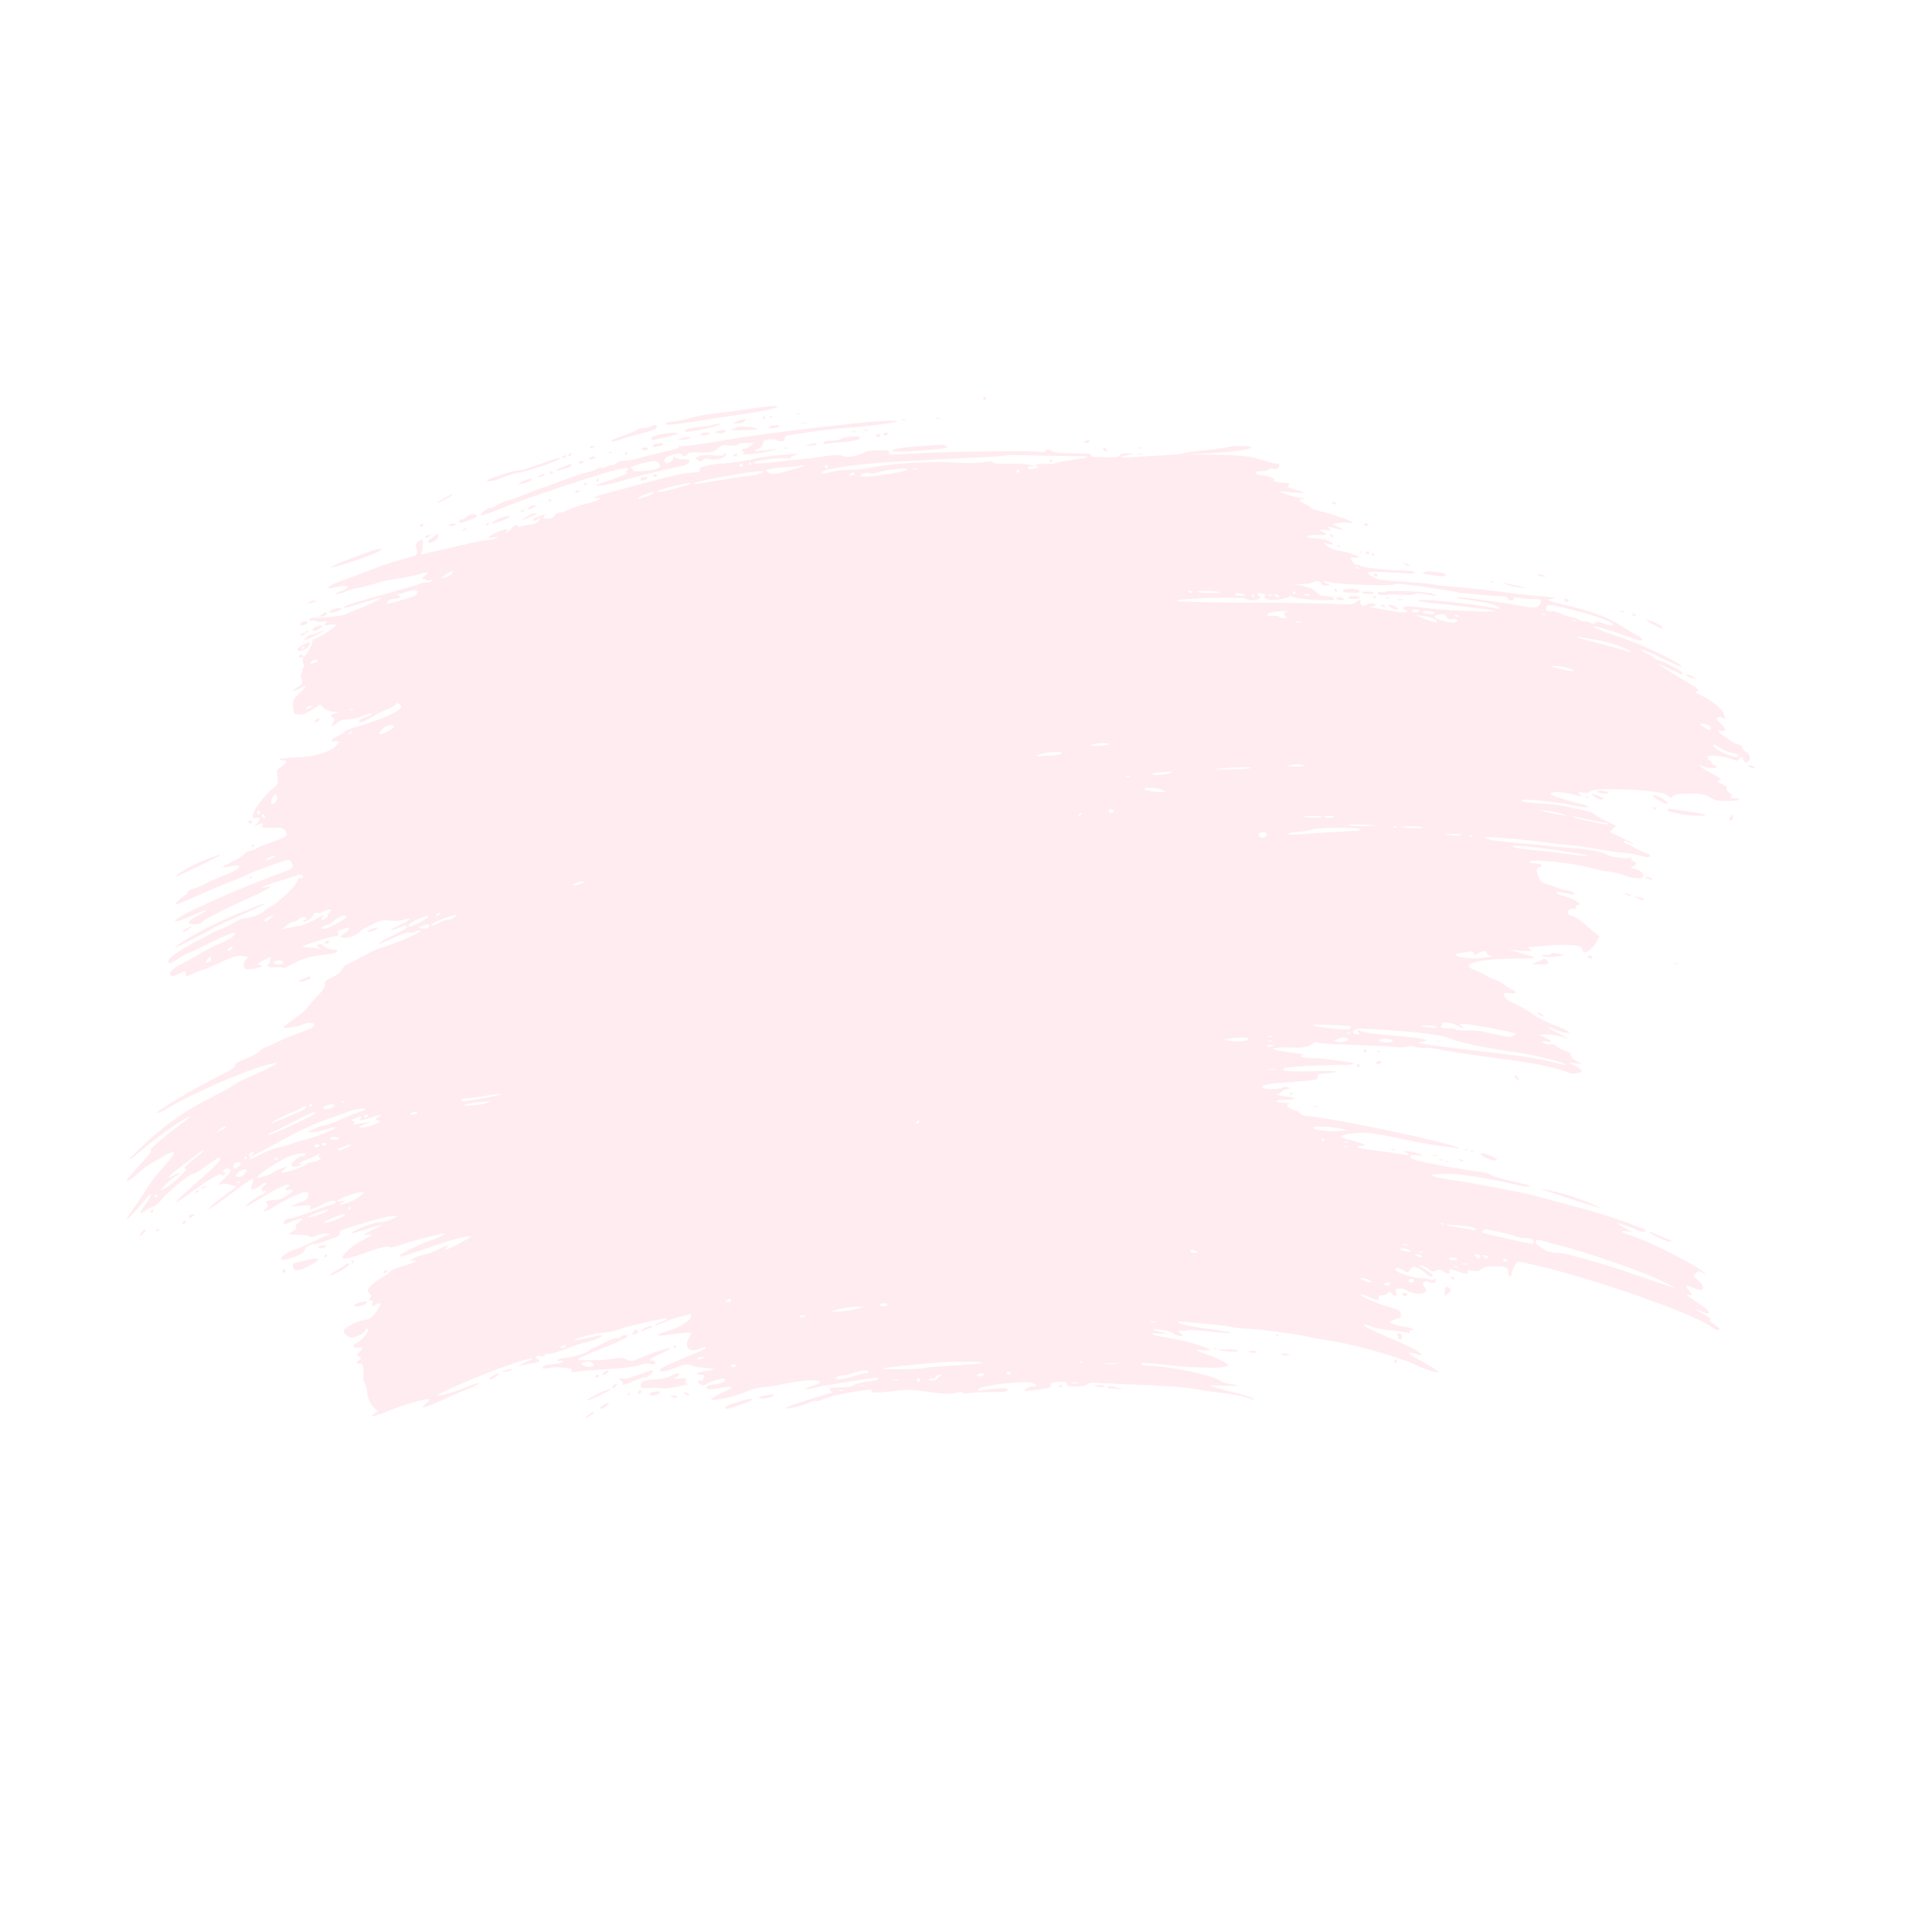 <?xml version="1.0" standalone="no"?>
<!DOCTYPE svg PUBLIC "-//W3C//DTD SVG 20010904//EN"
 "http://www.w3.org/TR/2001/REC-SVG-20010904/DTD/svg10.dtd">
<svg version="1.0" xmlns="http://www.w3.org/2000/svg"
 width="1000pt" height="1000pt" viewBox="0 0 1300 1300"
 preserveAspectRatio="xMidYMid meet">

<g transform="translate(0,1300) scale(0.1,-0.1)"
fill="rgba(255, 192, 203, 0.3)" stroke="none">
<path d="M6615 10320 c-3 -5 1 -10 10 -10 9 0 13 5 10 10 -3 6 -8 10 -10 10
-2 0 -7 -4 -10 -10z"/>
<path d="M5010 10244 c-85 -13 -186 -26 -225 -30 -38 -3 -98 -15 -133 -25 -34
-10 -86 -21 -114 -24 -51 -5 -66 -10 -56 -21 7 -7 155 11 263 31 44 8 132 22
195 30 150 20 267 42 288 55 28 16 -47 10 -218 -16z"/>
<path d="M5358 10213 c6 -2 18 -2 25 0 6 3 1 5 -13 5 -14 0 -19 -2 -12 -5z"/>
<path d="M5135 10190 c-3 -5 -1 -10 4 -10 6 0 11 5 11 10 0 6 -2 10 -4 10 -3
0 -8 -4 -11 -10z"/>
<path d="M5178 10193 c7 -3 16 -2 19 1 4 3 -2 6 -13 5 -11 0 -14 -3 -6 -6z"/>
<path d="M6298 10183 c6 -2 18 -2 25 0 6 3 1 5 -13 5 -14 0 -19 -2 -12 -5z"/>
<path d="M4960 10165 l-35 -13 36 -1 c21 -1 42 5 49 14 16 19 0 19 -50 0z"/>
<path d="M6068 10173 c6 -2 18 -2 25 0 6 3 1 5 -13 5 -14 0 -19 -2 -12 -5z"/>
<path d="M5775 10154 c-393 -42 -688 -80 -916 -119 -142 -24 -268 -41 -280
-38 -16 3 -20 2 -11 -4 8 -7 -23 -17 -95 -32 -59 -13 -135 -32 -168 -42 -33
-10 -79 -19 -101 -19 -25 0 -47 -6 -54 -15 -7 -8 -23 -15 -36 -15 -12 0 -25
-4 -29 -9 -3 -5 -19 -9 -35 -9 -16 1 -36 -4 -43 -11 -8 -6 -34 -15 -58 -20
-24 -5 -73 -20 -109 -34 -36 -14 -81 -31 -100 -37 -94 -33 -180 -65 -230 -86
-30 -13 -75 -28 -100 -35 -25 -6 -57 -20 -71 -30 -15 -10 -36 -19 -46 -19 -11
0 -30 -11 -43 -25 -31 -33 -18 -32 82 9 219 89 782 276 858 284 41 5 44 4 31
-11 -7 -10 -10 -17 -5 -17 21 -1 -48 -32 -123 -55 -46 -15 -83 -28 -83 -30 0
-11 95 5 170 28 86 27 303 80 394 98 45 8 65 21 66 42 0 4 -19 7 -43 7 -24 0
-48 5 -55 12 -9 9 -12 8 -12 -5 0 -18 -35 -41 -50 -32 -18 11 -11 31 14 43 40
18 96 26 96 13 0 -16 30 -14 36 3 4 11 25 14 88 12 76 -1 84 1 114 26 28 24
38 26 81 21 31 -3 51 -1 55 6 4 6 31 11 59 11 l52 0 -25 -20 c-14 -11 -33 -20
-42 -20 -20 0 -25 -20 -5 -20 8 0 7 -4 -3 -11 -20 -14 104 -3 180 15 l55 14
-70 -5 c-38 -3 -74 -8 -79 -11 -5 -3 -6 0 -2 6 4 7 13 12 19 12 15 0 40 38 33
49 -3 5 16 11 42 14 26 3 49 1 50 -4 2 -5 15 -9 28 -9 17 0 24 6 24 19 0 14
10 20 38 24 20 3 82 12 137 21 55 8 159 20 230 26 159 12 345 36 354 45 8 9
-131 3 -264 -11z m-1347 -266 c33 -33 9 -47 -95 -57 -57 -5 -73 -4 -73 6 0 7
-6 13 -12 13 -24 1 20 20 79 34 74 18 86 19 101 4z"/>
<path d="M5388 10153 c12 -2 30 -2 40 0 9 3 -1 5 -23 4 -22 0 -30 -2 -17 -4z"/>
<path d="M4795 10141 c-11 -5 -54 -11 -95 -15 -69 -6 -102 -18 -88 -31 7 -7
143 19 209 40 31 10 36 14 19 14 -14 0 -34 -4 -45 -8z"/>
<path d="M4380 10130 c-8 -5 -29 -10 -45 -10 -17 0 -39 -6 -50 -14 -11 -7 -49
-23 -85 -35 -36 -12 -72 -26 -80 -31 -25 -16 22 -12 62 5 20 8 75 24 124 36
49 12 95 26 102 32 28 22 3 37 -28 17z"/>
<path d="M5180 10130 c-13 -9 -13 -10 0 -11 28 -2 55 3 65 12 12 12 -46 12
-65 -1z"/>
<path d="M4957 10124 c-3 -4 -21 -9 -39 -13 -19 -4 12 -7 72 -6 118 2 123 3
95 15 -23 10 -119 13 -128 4z"/>
<path d="M4835 10101 c-27 -6 -28 -8 -9 -14 23 -8 54 0 54 14 0 10 -1 10 -45
0z"/>
<path d="M5818 10103 c7 -3 16 -2 19 1 4 3 -2 6 -13 5 -11 0 -14 -3 -6 -6z"/>
<path d="M5738 10093 c7 -3 16 -2 19 1 4 3 -2 6 -13 5 -11 0 -14 -3 -6 -6z"/>
<path d="M4436 10076 c-27 -7 -51 -17 -54 -24 -2 -7 1 -12 8 -12 21 0 155 32
170 41 22 12 -65 9 -124 -5z"/>
<path d="M4715 10080 c-8 -13 35 -13 55 0 11 7 7 10 -17 10 -17 0 -35 -4 -38
-10z"/>
<path d="M5945 10080 c-3 -5 1 -10 9 -10 8 0 18 5 21 10 3 6 -1 10 -9 10 -8 0
-18 -4 -21 -10z"/>
<path d="M5895 10070 c-3 -5 3 -10 15 -10 12 0 18 5 15 10 -3 6 -10 10 -15 10
-5 0 -12 -4 -15 -10z"/>
<path d="M5725 10062 c-27 -2 -56 -8 -63 -15 -8 -6 -37 -11 -65 -12 -34 0 -52
-5 -55 -14 -3 -9 0 -12 10 -9 8 4 61 9 116 13 63 5 106 13 112 20 15 18 4 21
-55 17z"/>
<path d="M4580 10050 c-23 -7 -22 -8 10 -9 19 0 42 4 50 9 12 8 10 10 -10 9
-14 -1 -36 -5 -50 -9z"/>
<path d="M7300 10030 c-12 -8 -11 -10 8 -10 12 0 22 5 22 10 0 13 -11 13 -30
0z"/>
<path d="M4413 10013 c-13 -2 -23 -9 -23 -15 0 -6 10 -8 23 -4 12 3 28 6 35 6
6 0 12 5 12 10 0 10 -8 11 -47 3z"/>
<path d="M5445 10010 l-30 -8 37 -1 c20 0 40 4 43 9 7 11 -6 11 -50 0z"/>
<path d="M6220 10000 c-136 -9 -208 -19 -216 -31 -7 -12 81 -11 229 2 139 12
162 17 132 29 -11 5 -22 8 -25 8 -3 -1 -57 -4 -120 -8z"/>
<path d="M3970 9990 c0 -5 7 -7 15 -4 8 4 15 8 15 10 0 2 -7 4 -15 4 -8 0 -15
-4 -15 -10z"/>
<path d="M8255 9990 c-12 -4 -79 -13 -150 -20 -72 -7 -134 -15 -140 -20 -5 -4
-65 -10 -131 -13 -67 -4 -162 -10 -210 -13 -93 -7 -108 0 -33 15 l44 9 -48 1
c-34 1 -49 -3 -53 -14 -5 -12 -25 -14 -104 -12 -77 1 -96 5 -88 15 8 9 -15 12
-113 12 -92 0 -132 4 -154 16 -26 13 -31 13 -40 0 -6 -8 -16 -12 -22 -8 -19
12 -725 2 -917 -12 -109 -8 -119 -8 -113 7 6 15 -3 17 -71 17 -43 0 -83 -5
-89 -11 -5 -5 -34 -16 -64 -24 -43 -12 -61 -12 -86 -3 -26 9 -55 9 -140 -4
-60 -9 -119 -16 -133 -17 -14 0 -59 -5 -100 -10 -141 -19 -230 -24 -230 -14 0
13 190 38 224 29 15 -4 26 -2 26 4 0 5 11 12 25 16 56 14 11 14 -125 -1 -78
-8 -148 -19 -154 -23 -10 -8 -157 -29 -216 -31 -35 -1 -73 -7 -90 -14 -8 -3
-24 -7 -35 -9 -12 -2 -19 -10 -17 -21 2 -13 -5 -16 -35 -16 -48 1 -139 -18
-328 -69 -359 -96 -377 -102 -325 -102 43 0 7 -19 -75 -40 -44 -10 -98 -29
-120 -40 -21 -11 -49 -20 -62 -20 -12 0 -27 -9 -33 -20 -8 -14 -21 -20 -47
-20 -32 0 -34 2 -22 17 12 15 12 16 -6 9 -11 -4 -32 -13 -47 -18 -16 -5 -25
-14 -22 -20 3 -5 16 -2 30 7 24 16 24 15 12 -5 -13 -21 -25 -26 -86 -34 -19
-3 -36 -7 -40 -10 -3 -3 -12 -1 -19 6 -12 9 -20 5 -44 -20 -30 -32 -52 -45
-29 -17 7 8 8 15 2 15 -18 0 -93 -29 -115 -46 -21 -15 -20 -15 23 -10 39 5 42
5 20 -5 -14 -6 -43 -13 -65 -14 -22 -1 -87 -14 -145 -28 -58 -13 -139 -32
-180 -41 -41 -9 -86 -19 -99 -23 -19 -5 -22 -3 -16 8 11 17 16 89 6 89 -17 0
-51 -33 -44 -43 4 -6 8 -23 10 -38 2 -25 -1 -27 -105 -54 -59 -15 -145 -44
-191 -63 -46 -19 -131 -51 -189 -71 -58 -20 -108 -42 -110 -50 -3 -10 2 -12
19 -8 63 16 109 19 109 8 0 -6 -12 -16 -27 -22 -54 -19 -58 -21 -47 -25 6 -3
31 4 55 14 25 11 65 23 89 26 25 4 79 18 120 31 41 13 103 26 136 30 34 3 92
15 130 25 89 26 95 25 59 -7 -16 -15 -22 -24 -13 -20 10 3 20 2 24 -4 3 -5 15
-7 26 -3 14 4 18 2 14 -5 -4 -6 -21 -11 -37 -11 -17 0 -39 -4 -49 -10 -10 -5
-102 -32 -203 -60 -177 -47 -294 -83 -305 -95 -12 -12 30 -3 133 30 61 19 115
35 120 34 16 0 -105 -60 -164 -80 -29 -11 -59 -23 -65 -28 -13 -11 -156 -30
-210 -28 -25 1 -41 -3 -44 -12 -3 -9 1 -11 16 -7 11 4 23 2 26 -3 4 -5 23 -7
44 -4 34 6 36 5 23 -11 -13 -15 -11 -16 27 -10 23 4 42 3 42 -2 0 -12 -109
-83 -137 -90 -13 -4 -22 -11 -21 -18 1 -6 -6 -28 -16 -48 -19 -40 -46 -69 -46
-50 0 6 -7 9 -15 6 -8 -4 -15 -10 -15 -15 0 -4 7 -6 16 -2 12 4 15 2 12 -8 -3
-8 -1 -22 4 -32 6 -12 5 -23 -3 -33 -6 -8 -8 -14 -5 -14 4 0 2 -9 -4 -20 -7
-12 -7 -27 -2 -37 13 -25 5 -41 -30 -59 -16 -8 -27 -18 -24 -22 4 -3 25 5 49
18 37 21 40 22 28 4 -8 -10 -30 -34 -48 -51 -31 -30 -34 -38 -31 -80 3 -47 4
-48 38 -51 26 -2 49 6 89 32 l54 35 29 -24 c19 -16 43 -25 66 -26 l37 -1 -34
-9 c-31 -10 -32 -11 -15 -24 17 -12 17 -17 6 -35 -20 -32 -9 -34 26 -5 23 19
41 25 78 25 28 0 65 9 91 21 23 11 51 19 60 17 12 -3 3 -9 -25 -18 -23 -7 -47
-19 -53 -27 -21 -25 28 -14 73 16 24 16 73 42 110 57 37 15 65 31 62 36 -7 11
7 10 26 -2 27 -17 -3 -43 -96 -83 -49 -21 -129 -49 -178 -62 -50 -14 -93 -31
-98 -38 -4 -7 -25 -22 -48 -32 -44 -20 -54 -40 -15 -33 32 6 32 -7 1 -35 -45
-42 -150 -71 -266 -73 -57 -2 -106 -7 -108 -12 -1 -5 7 -8 19 -8 34 1 32 -17
-6 -41 -33 -22 -34 -24 -28 -71 5 -48 5 -50 -37 -83 -54 -43 -130 -146 -130
-176 0 -20 4 -22 25 -17 21 5 24 3 19 -12 -4 -11 -16 -27 -28 -38 -21 -18 -21
-18 6 -2 34 20 52 21 44 1 -4 -10 1 -15 17 -15 12 0 32 0 45 -1 12 0 34 1 49
2 29 2 56 -25 51 -51 -2 -9 -38 -26 -94 -45 -50 -16 -98 -36 -106 -42 -8 -7
-29 -16 -47 -19 -18 -4 -35 -13 -38 -21 -3 -8 -42 -32 -87 -54 -83 -41 -80
-44 26 -23 17 3 28 1 28 -5 0 -16 -37 -37 -115 -66 -38 -15 -88 -37 -110 -50
-22 -12 -59 -28 -82 -34 -26 -7 -43 -18 -43 -26 0 -8 -3 -15 -7 -15 -5 0 -26
-16 -48 -36 -51 -45 -34 -41 115 26 63 28 167 72 230 97 63 24 119 48 125 53
5 4 68 29 140 54 121 44 130 46 142 30 22 -31 15 -49 -25 -63 -314 -110 -799
-329 -751 -339 15 -3 57 13 171 62 59 26 44 9 -22 -24 -71 -36 -79 -60 -21
-60 23 0 44 6 52 16 16 19 170 98 334 170 114 51 164 84 95 64 -17 -5 -28 -5
-25 0 3 4 51 22 107 40 57 17 113 36 126 41 24 10 42 5 42 -12 0 -5 -9 -9 -20
-9 -12 0 -20 -7 -20 -18 0 -24 -125 -145 -178 -172 -23 -12 -46 -28 -50 -35
-7 -14 -102 -45 -135 -45 -10 0 -44 -16 -75 -34 -32 -19 -70 -38 -87 -42 -16
-4 -41 -15 -55 -24 -14 -10 -59 -34 -100 -55 -67 -34 -119 -66 -174 -109 -11
-9 -16 -22 -13 -31 5 -12 18 -8 68 25 34 22 66 40 72 40 5 0 54 23 108 50 113
57 199 93 199 82 -1 -20 -26 -38 -113 -77 -53 -24 -109 -52 -124 -63 -16 -11
-65 -39 -110 -62 -82 -42 -103 -64 -83 -84 7 -7 24 -3 55 12 44 21 45 21 45 2
0 -25 -4 -25 64 5 31 14 61 25 66 25 6 0 48 18 94 40 94 45 133 55 173 45 26
-6 26 -8 10 -19 -9 -7 -17 -25 -17 -40 0 -33 25 -37 100 -17 33 9 33 10 12 16
-22 7 -21 9 18 31 23 13 44 24 46 24 9 0 3 -39 -6 -45 -25 -15 -6 -26 40 -24
27 2 52 0 56 -3 3 -4 27 6 53 21 59 35 129 57 206 65 32 4 69 9 82 12 27 7 31
26 6 23 -22 -3 -75 18 -84 33 -4 6 -15 8 -25 4 -16 -6 -16 -7 2 -22 18 -14 18
-15 -6 -7 -14 4 -41 8 -60 9 -19 1 -39 2 -45 3 -19 3 190 71 218 71 23 0 27 3
22 19 -4 14 0 20 19 25 13 3 31 9 40 12 28 11 17 -16 -14 -34 -38 -22 -38 -32
1 -32 34 0 99 27 99 41 0 4 34 25 76 45 68 33 81 35 130 29 33 -4 68 -2 90 5
64 22 48 1 -27 -34 -73 -34 -83 -50 -12 -21 19 8 42 15 49 15 34 0 6 -21 -87
-66 -98 -48 -126 -76 -32 -33 109 50 137 59 155 53 10 -3 25 0 33 6 8 6 24 10
35 8 24 -3 -178 -91 -258 -113 -26 -6 -85 -33 -130 -59 -45 -26 -94 -51 -107
-56 -14 -5 -30 -21 -35 -35 -6 -16 -29 -34 -65 -51 -46 -22 -54 -30 -49 -46 4
-15 -6 -33 -43 -72 -28 -28 -60 -66 -72 -84 -13 -18 -56 -54 -96 -81 -41 -27
-71 -51 -68 -54 9 -10 95 3 131 20 39 17 77 14 77 -7 0 -10 -31 -25 -90 -46
-49 -17 -117 -45 -150 -61 -33 -17 -71 -34 -85 -38 -14 -4 -34 -17 -45 -30
-11 -12 -53 -34 -93 -49 -53 -21 -72 -32 -70 -44 2 -13 -32 -34 -128 -82 -150
-75 -412 -232 -396 -238 7 -2 38 12 69 31 174 105 560 270 705 301 16 4 28 4
28 1 0 -7 -95 -55 -173 -87 -38 -15 -88 -41 -111 -57 -24 -17 -97 -57 -163
-90 -178 -89 -327 -196 -483 -349 -82 -80 -77 -86 10 -12 113 95 250 194 318
229 39 21 24 5 -47 -48 -118 -87 -214 -171 -196 -171 10 0 -14 -33 -66 -89
-45 -50 -87 -97 -92 -106 -8 -15 -6 -15 15 -4 12 6 44 31 69 54 25 24 66 53
90 65 24 13 55 30 69 40 14 10 35 21 48 24 40 13 25 -16 -52 -101 -41 -45 -87
-103 -102 -130 -15 -26 -54 -85 -86 -131 -32 -45 -58 -86 -58 -90 0 -8 70 67
127 136 52 62 54 42 4 -29 -24 -33 -41 -62 -39 -65 3 -2 20 7 38 21 19 14 41
25 50 25 9 0 31 18 49 40 44 55 195 180 217 180 11 0 52 25 93 55 41 30 77 55
82 55 30 0 5 -31 -93 -118 -156 -138 -203 -182 -192 -182 5 0 43 25 84 55 114
83 121 88 172 116 31 18 49 23 51 15 3 -8 8 -8 18 2 9 9 10 12 1 12 -20 0 -13
18 9 25 13 5 25 2 30 -6 5 -9 -8 -28 -44 -61 -36 -33 -44 -45 -27 -38 18 8 37
7 68 -2 l43 -13 -62 -45 c-84 -62 -131 -102 -125 -107 3 -3 68 43 146 101 77
58 145 106 150 106 6 0 6 -10 0 -26 -23 -59 -6 -64 58 -17 31 24 47 17 17 -7
-20 -16 -20 -41 0 -34 33 13 12 -15 -22 -30 -34 -14 -116 -76 -101 -76 3 0 48
25 99 56 104 63 166 94 189 93 12 0 12 -2 -2 -13 -26 -19 -22 -29 7 -22 37 9
30 -8 -16 -39 -27 -20 -54 -29 -85 -30 -51 -2 -63 -10 -46 -27 10 -10 8 -16
-10 -30 -41 -31 6 -21 55 12 60 40 187 100 213 100 15 0 20 -6 19 -20 -2 -27
-11 -34 -75 -58 l-55 -21 74 6 c68 6 74 5 68 -11 -6 -14 -3 -16 16 -11 12 4
42 18 66 31 44 24 91 32 91 15 0 -5 -12 -12 -27 -16 -16 -4 -81 -26 -146 -51
-65 -24 -129 -44 -143 -44 -22 0 -43 -24 -32 -36 3 -2 25 5 49 16 24 11 53 20
63 20 16 0 14 -5 -12 -23 -22 -17 -28 -27 -21 -34 8 -8 2 -16 -20 -27 -17 -9
-31 -18 -31 -19 0 -2 30 -4 66 -5 37 -1 72 -7 79 -12 8 -7 21 -6 41 5 16 8 45
15 64 14 l35 0 -35 -16 c-19 -9 -71 -33 -115 -53 -44 -21 -92 -40 -106 -43
-30 -8 -79 -44 -79 -59 0 -13 51 -2 113 24 30 13 47 27 47 38 0 17 38 40 68
40 9 0 51 12 95 28 61 21 77 31 73 44 -4 19 0 21 212 83 68 20 135 35 150 33
l27 -4 -25 -11 c-43 -20 -64 -25 -105 -27 -38 -2 -190 -64 -181 -74 3 -2 49
10 102 27 99 33 138 37 63 7 -23 -10 -52 -24 -63 -33 -21 -15 -20 -15 7 -10
43 7 32 -7 -31 -37 -60 -29 -124 -81 -135 -111 -6 -15 -2 -16 35 -10 24 4 79
21 122 37 101 37 154 49 158 36 2 -6 35 1 78 17 63 22 264 75 287 75 22 0 -24
-23 -111 -55 -95 -36 -185 -83 -186 -97 0 -9 51 7 217 65 159 57 310 90 243
53 -14 -7 -46 -25 -71 -39 -25 -13 -56 -28 -70 -31 -23 -7 -23 -6 -5 8 31 25
5 19 -60 -13 -32 -16 -78 -32 -101 -36 -24 -4 -53 -15 -65 -25 l-23 -19 25 6
c18 4 22 3 15 -5 -5 -6 -44 -20 -85 -31 -41 -12 -82 -30 -90 -40 -8 -10 -29
-26 -47 -35 -17 -8 -48 -31 -69 -51 -36 -34 -36 -36 -19 -55 15 -16 15 -22 5
-35 -10 -12 -10 -15 4 -15 13 0 16 -5 11 -20 -6 -20 9 -28 20 -10 3 6 15 10
25 10 17 0 16 -4 -10 -44 -38 -56 -47 -62 -98 -70 -42 -6 -113 -44 -127 -66
-11 -17 25 -50 54 -50 29 0 91 34 91 50 0 5 4 10 9 10 29 0 -33 -84 -71 -96
-10 -3 -18 -12 -18 -21 0 -11 8 -14 30 -11 35 5 38 -2 9 -28 -19 -18 -20 -19
-2 -32 17 -12 17 -14 0 -23 -23 -13 -22 -32 2 -24 15 4 20 -1 25 -26 3 -17 3
-41 0 -53 -3 -12 2 -35 10 -51 9 -17 16 -43 16 -58 0 -37 22 -88 49 -112 l22
-19 -23 -19 -23 -18 33 6 c18 4 62 20 97 36 69 31 254 83 264 74 3 -3 -8 -17
-24 -30 -51 -41 -6 -30 132 34 71 32 144 64 163 70 19 6 46 20 60 31 16 12
-16 3 -86 -25 -61 -24 -131 -47 -155 -50 l-44 -6 40 21 c171 86 551 231 602
229 11 0 7 -4 -11 -11 -16 -6 -40 -17 -55 -25 l-26 -15 30 6 c17 4 49 9 73 13
42 6 55 19 27 29 -26 10 -4 26 27 20 18 -3 27 -2 23 4 -4 6 7 10 26 10 17 0
72 16 121 35 49 20 112 40 141 46 49 10 104 36 95 44 -2 3 -41 -5 -87 -16 -46
-11 -88 -18 -94 -16 -20 6 143 49 189 49 25 0 74 10 108 23 51 19 290 75 321
75 18 0 -11 -18 -50 -30 -22 -7 -35 -15 -28 -17 6 -2 36 7 66 21 30 15 74 30
98 35 24 5 52 12 62 16 16 7 18 4 15 -16 -3 -27 -89 -78 -168 -99 -66 -19 -76
-34 -15 -25 101 14 180 22 184 18 3 -2 -3 -17 -12 -32 -38 -65 -1 -106 70 -76
20 8 38 13 41 10 8 -8 4 -10 -103 -54 -55 -23 -124 -52 -152 -64 -62 -26 -73
-53 -18 -43 19 4 54 16 77 26 47 21 80 25 106 11 10 -5 46 -12 81 -15 35 -3
66 -7 68 -10 2 -2 -23 -7 -56 -11 -60 -7 -85 -25 -35 -25 20 0 25 -4 20 -16
-3 -9 -6 -18 -6 -20 0 -2 -10 -4 -21 -4 -18 0 -19 -2 -9 -15 14 -17 41 -20 56
-6 14 13 106 41 115 35 24 -15 -8 -33 -70 -40 -42 -5 -56 -13 -43 -26 8 -8 29
-8 80 2 94 17 108 9 39 -23 -31 -14 -67 -33 -80 -43 -21 -16 -20 -16 33 -10
57 6 147 32 215 62 22 9 63 18 90 20 28 1 93 11 145 23 178 38 319 27 185 -15
-73 -23 -56 -30 23 -10 49 13 382 66 413 66 5 0 9 -4 9 -9 0 -5 -30 -12 -67
-16 -38 -4 -79 -14 -93 -23 -17 -11 -47 -17 -92 -17 -68 0 -93 -9 -68 -25 13
-8 12 -9 0 -13 -165 -47 -314 -97 -307 -103 8 -8 123 19 159 37 20 10 44 16
52 13 8 -3 25 0 37 7 35 18 114 38 214 54 107 17 128 18 120 5 -8 -13 47 -13
157 1 75 10 110 9 224 -6 106 -15 144 -16 181 -8 33 8 50 8 54 1 4 -6 16 -7
30 -3 13 4 78 8 146 8 102 0 123 2 123 15 0 12 -13 14 -82 8 -46 -4 -91 -10
-102 -13 -12 -3 -17 -1 -14 8 8 25 298 61 362 45 23 -6 39 -28 19 -25 -21 3
-41 -2 -59 -17 -18 -14 -14 -15 41 -9 107 11 125 16 125 35 0 15 10 19 55 22
47 3 55 0 55 -14 0 -15 9 -18 58 -18 36 0 66 6 78 15 14 11 36 13 89 9 39 -3
178 -9 310 -14 138 -5 274 -16 319 -25 44 -8 122 -20 175 -26 89 -9 166 -25
216 -44 16 -6 18 -5 9 5 -7 6 -74 27 -150 46 -76 19 -140 37 -143 40 -3 3 41
3 99 0 65 -3 96 -2 80 3 -14 5 -38 9 -53 10 -15 1 -40 10 -55 20 -54 39 -351
101 -484 101 -26 0 -48 5 -48 10 0 13 6 13 200 -7 180 -19 347 -21 376 -5 15
8 9 14 -42 40 -32 16 -79 35 -104 43 -65 18 -75 32 -17 24 28 -4 47 -3 47 2 0
15 -196 71 -290 83 -104 14 -136 35 -40 27 56 -5 60 -4 25 4 -93 23 -102 28
-35 23 41 -4 75 -13 92 -25 15 -10 37 -19 50 -19 21 1 22 2 6 14 -25 19 -22
29 6 22 13 -3 26 -2 28 3 2 5 58 3 128 -5 138 -15 176 -17 168 -9 -3 3 -73 14
-156 25 -84 11 -164 26 -179 35 -28 15 -28 15 22 11 229 -20 295 -27 330 -36
22 -5 61 -10 87 -10 59 0 351 -37 398 -50 19 -6 95 -19 169 -31 175 -27 495
-119 599 -173 37 -19 132 -46 132 -38 0 7 -96 66 -157 96 -17 9 -35 21 -38 26
-6 10 2 10 70 -7 17 -4 16 -1 -5 16 -29 23 -52 35 -170 86 -70 29 -181 81
-199 92 -2 2 -2 6 1 9 3 3 23 -2 44 -12 22 -9 80 -20 129 -25 50 -4 101 -11
114 -15 17 -5 22 -4 17 4 -4 7 -1 12 9 12 35 0 3 17 -43 23 -26 3 -60 11 -76
18 l-27 13 23 13 c13 7 31 12 40 13 12 0 16 7 14 27 -3 24 -11 29 -79 49 -92
27 -205 76 -188 82 6 2 26 -3 44 -11 61 -28 79 -31 75 -10 -2 14 3 18 22 17
14 -1 31 6 37 15 12 15 14 14 27 -1 20 -27 38 -23 30 7 -6 23 -3 25 27 25 18
0 40 -6 48 -14 25 -21 107 -28 121 -10 10 11 10 18 -3 32 -26 28 -6 50 32 35
32 -12 41 -8 41 16 0 11 -3 12 -12 3 -8 -8 -17 -8 -30 -1 -11 6 -34 9 -51 8
-43 -3 -177 40 -177 57 0 19 16 18 52 -3 29 -18 30 -18 47 5 17 23 19 23 52 9
19 -8 43 -24 53 -36 11 -11 25 -21 33 -21 26 0 12 20 -32 46 -25 14 -45 27
-45 29 0 9 48 -10 66 -27 18 -16 25 -17 47 -7 20 9 30 8 48 -5 29 -20 50 -21
43 -1 -4 8 -2 15 4 15 5 0 29 -7 52 -15 53 -19 71 -19 64 -1 -4 11 3 12 34 6
30 -5 44 -3 62 12 16 13 39 18 79 18 83 0 102 -7 99 -38 -2 -14 3 -27 10 -29
6 -3 12 2 12 11 0 24 32 86 45 86 25 0 197 -40 320 -75 404 -113 892 -294 982
-364 27 -22 53 -28 53 -12 0 5 -17 19 -37 31 -25 15 -33 24 -24 29 8 5 -7 18
-43 37 -60 31 -70 45 -12 18 38 -19 57 -14 37 10 -7 8 -41 33 -77 56 -67 44
-78 56 -43 47 19 -5 18 -3 -6 29 -29 38 -24 41 28 19 20 -8 43 -15 52 -15 27
0 16 38 -20 67 -34 27 -34 28 -15 46 15 14 24 15 39 7 51 -27 28 -5 -37 35
-130 81 -379 199 -465 220 -43 11 -44 27 0 20 l38 -6 -55 30 c-30 17 -50 30
-45 31 11 0 109 -35 142 -52 12 -6 30 -7 40 -4 14 6 7 12 -32 27 -118 46 -227
83 -330 111 -60 16 -166 45 -235 64 -69 19 -143 39 -165 44 -80 20 -441 88
-495 95 -90 10 -170 27 -176 36 -5 8 75 13 156 9 62 -2 282 -40 389 -66 89
-22 126 -25 110 -10 -2 2 -57 15 -122 30 -65 14 -124 32 -132 39 -8 8 -40 18
-72 21 -86 10 -339 55 -410 73 -42 10 -63 20 -63 30 0 12 9 14 48 9 46 -5 46
-5 17 8 -37 17 -132 30 -97 13 41 -19 22 -24 -45 -11 -38 7 -113 17 -168 24
-100 11 -152 30 -84 30 45 1 24 13 -61 35 -36 9 -69 19 -74 22 -18 11 24 23
105 29 74 5 108 1 284 -36 184 -38 240 -48 380 -64 43 -5 38 -3 -35 19 -192
58 -873 195 -966 195 -17 0 -37 8 -47 20 -9 11 -25 20 -34 20 -18 1 -53 22
-53 33 0 3 8 8 18 10 9 3 -3 5 -28 6 -82 2 -82 21 0 21 86 1 78 13 -15 25 -33
5 -51 10 -40 13 11 2 25 10 30 17 6 7 22 15 35 17 23 4 23 5 6 13 -11 5 -26 4
-38 -4 -20 -12 -126 -13 -133 0 -12 18 34 27 196 39 169 12 175 13 175 34 -1
19 5 21 62 24 34 2 62 7 62 11 0 5 -69 6 -154 3 -157 -5 -217 1 -199 19 10 10
247 24 391 23 90 0 110 11 35 21 -27 3 -75 10 -109 15 -33 6 -87 10 -120 10
-63 0 -115 19 -59 21 17 1 -17 8 -75 15 -129 17 -168 31 -95 35 28 2 68 2 90
1 58 -3 57 -3 90 4 17 4 38 13 47 21 9 8 21 12 27 9 11 -7 132 -14 331 -20 74
-2 162 -7 195 -11 34 -4 71 -2 86 3 16 6 31 7 42 1 9 -6 43 -10 74 -10 32 0
74 -4 93 -9 35 -10 287 -47 505 -75 150 -20 326 -59 358 -79 26 -17 96 -11
100 9 1 6 -18 20 -43 33 l-45 23 45 -5 45 -6 -37 20 c-24 13 -38 28 -38 40 0
14 -11 22 -38 30 -22 5 -47 19 -57 29 -12 14 -25 18 -44 15 -14 -3 -34 1 -45
8 -16 13 -14 14 20 10 45 -5 42 1 -12 28 l-39 19 55 0 c30 0 73 -6 95 -14 61
-22 56 -17 -25 25 -78 41 -84 54 -9 20 24 -11 55 -20 69 -20 l24 0 -22 16
c-12 8 -55 27 -95 41 -39 14 -99 45 -133 69 -33 24 -83 53 -110 64 -56 25 -84
47 -84 68 0 11 9 13 40 9 46 -6 53 8 13 25 -16 7 -39 22 -53 34 -14 12 -43 27
-65 34 -22 7 -47 18 -55 26 -8 7 -37 21 -64 31 -27 10 -51 23 -53 29 -10 31
124 54 316 54 74 0 131 3 128 7 -4 3 -44 17 -89 29 l-83 23 80 -6 c74 -5 79
-4 60 11 -19 15 -18 15 20 16 22 1 65 4 95 7 85 9 195 6 219 -6 11 -7 21 -18
21 -26 0 -36 65 5 94 59 l19 36 -29 22 c-16 13 -51 42 -77 66 -27 24 -62 45
-78 49 -19 3 -29 12 -29 23 0 20 23 32 45 24 11 -5 13 -2 9 10 -4 11 -1 16 10
16 9 0 16 4 16 8 0 11 -77 47 -117 56 -49 11 -55 31 -7 22 21 -5 53 -10 69
-13 29 -4 29 -3 11 11 -11 9 -31 16 -44 16 -13 0 -44 9 -70 19 -26 11 -60 22
-75 26 -20 4 -33 16 -43 40 -19 46 -18 62 6 70 32 10 13 25 -31 25 -21 0 -39
5 -39 10 0 24 284 -4 420 -41 41 -12 95 -22 120 -24 25 -2 69 -12 98 -24 55
-22 117 -28 126 -12 12 19 -8 41 -48 52 -37 10 -39 12 -18 20 27 10 29 26 3
34 -13 4 -18 12 -15 23 4 12 3 13 -3 4 -12 -16 -125 -2 -170 21 -36 19 -120
34 -238 42 -49 3 -121 10 -160 15 -38 5 -135 14 -215 20 -80 7 -154 16 -165
20 -11 5 -27 11 -35 14 -32 10 204 -6 350 -25 85 -11 196 -24 246 -29 50 -5
143 -18 207 -30 63 -11 130 -20 148 -20 18 0 59 -7 91 -16 41 -12 62 -14 69
-7 8 8 -1 15 -28 23 -21 7 -55 23 -75 36 -21 13 -42 24 -47 24 -5 0 -14 7 -21
15 -11 13 -8 13 24 0 66 -28 37 -8 -43 30 l-79 37 21 21 21 21 -55 26 c-31 14
-67 35 -82 46 -15 12 -44 25 -64 28 -21 4 -74 16 -118 26 -44 11 -128 22 -188
24 -59 3 -115 10 -125 15 -13 8 -7 10 28 11 48 0 273 -26 302 -36 35 -11 118
-21 118 -14 0 4 -21 13 -47 19 -117 28 -223 65 -211 73 25 15 110 8 188 -17
23 -7 24 -7 10 10 -14 17 -13 18 22 12 26 -4 40 -1 49 9 20 24 337 16 486 -12
12 -2 29 -11 38 -20 15 -15 17 -15 34 0 14 12 39 16 112 16 82 -1 99 -4 134
-25 33 -21 53 -25 118 -25 45 0 77 4 77 10 0 6 -14 10 -32 10 -24 0 -29 3 -20
12 9 9 6 14 -11 23 -13 6 -21 18 -19 29 2 12 -7 21 -27 29 -30 11 -42 27 -20
27 22 0 -4 21 -61 50 -55 28 -99 65 -54 45 32 -14 94 -18 94 -6 0 6 -6 11 -14
11 -7 0 -16 9 -19 19 -3 12 -12 19 -23 17 -11 -2 -13 -1 -6 1 9 3 10 8 3 17
-16 19 96 13 152 -8 46 -18 48 -18 61 -1 13 18 14 17 28 -9 14 -26 14 -26 31
-8 21 23 14 45 -19 67 -13 8 -24 22 -24 30 0 9 -10 15 -24 15 -19 0 -136 81
-136 94 0 2 11 1 25 -2 35 -6 32 16 -7 49 -25 21 -30 30 -22 39 9 9 17 9 33 1
24 -14 24 -14 10 27 -12 34 -79 88 -156 125 -40 20 -43 22 -21 27 19 5 -1 20
-119 90 -78 47 -140 86 -138 88 2 2 96 -40 148 -66 4 -2 7 2 7 10 0 12 -132
83 -157 83 -6 0 -20 8 -30 17 -10 10 -37 25 -58 34 -22 9 -35 19 -28 21 6 2
68 -23 138 -57 70 -34 129 -59 132 -57 13 13 -233 136 -362 180 -55 19 -122
44 -150 54 -27 11 -59 23 -69 27 -10 3 -17 9 -14 11 6 6 112 -25 231 -68 77
-29 97 -33 97 -21 0 8 -15 21 -34 29 -19 8 -63 34 -98 58 -83 57 -193 100
-353 138 -164 40 -168 41 -125 49 33 6 32 6 -20 13 -30 3 -86 9 -125 12 -38 3
-99 10 -135 15 -93 14 -356 42 -415 45 -27 2 -77 8 -110 14 -33 6 -128 14
-211 19 -122 7 -159 13 -185 29 -19 10 -34 23 -34 29 0 9 84 8 233 -2 57 -5
82 -3 82 5 0 7 -27 11 -77 12 -93 0 -278 21 -289 32 -4 4 -15 7 -25 7 -16 0
-39 27 -39 46 0 3 11 4 25 2 14 -3 28 -2 30 2 5 9 -82 37 -144 46 -24 4 -55
17 -70 30 l-26 23 33 -9 c25 -7 32 -6 29 3 -5 16 -72 35 -124 36 -76 2 -59 21
19 21 70 1 72 1 46 16 -39 21 -35 25 15 18 40 -6 41 -5 22 9 -19 15 -18 16 15
8 86 -22 97 -21 50 1 l-45 21 40 8 c22 4 53 5 69 1 20 -3 27 -2 22 6 -7 11
-166 64 -233 77 -18 4 -35 11 -39 16 -3 5 -24 19 -47 31 -41 21 -41 22 -17 29
24 7 24 7 -6 8 -16 1 -61 12 -100 26 -38 14 -58 23 -44 20 14 -2 61 -7 105
-10 81 -5 79 -1 -13 24 -36 10 -41 15 -31 27 10 12 5 14 -27 15 -40 1 -100 16
-74 18 25 3 -32 30 -62 31 -14 0 -33 3 -42 6 -29 11 -17 24 23 24 22 0 43 5
47 11 3 6 19 9 34 5 20 -3 30 -1 34 10 9 23 8 24 -15 24 -11 0 -53 11 -92 24
-83 28 -145 34 -352 37 l-150 2 145 7 c154 8 280 26 280 41 0 11 -138 11 -165
-1z m-1001 -60 c38 0 67 -2 65 -5 -4 -4 -75 -16 -176 -30 -12 -2 -27 -6 -33
-10 -6 -4 -40 -7 -76 -6 -36 0 -64 -4 -64 -9 0 -6 8 -10 18 -11 9 -1 0 -6 -21
-11 -28 -7 -42 -7 -50 1 -8 8 -3 11 19 12 l29 1 -29 8 c-29 9 -86 12 -190 9
-33 0 -61 4 -65 10 -5 8 -23 8 -64 1 -31 -6 -94 -8 -139 -5 -185 14 -476 0
-606 -30 -35 -8 -98 -15 -141 -15 -42 0 -103 -7 -135 -15 -54 -14 -78 -14 -63
1 23 23 300 59 527 69 80 3 165 8 190 10 25 3 106 7 180 10 211 8 334 16 339
21 2 2 97 2 210 -1 113 -3 237 -5 275 -5z m-2199 -50 c3 -5 1 -10 -4 -10 -6 0
-11 5 -11 10 0 6 2 10 4 10 3 0 8 -4 11 -10z m-55 -10 c0 -5 -7 -10 -16 -10
-8 0 -12 5 -9 10 3 6 10 10 16 10 5 0 9 -4 9 -10z m390 -12 c-19 -6 -64 -19
-99 -29 -75 -23 -101 -24 -126 -5 -17 13 -14 15 35 24 30 5 82 10 115 11 32 1
61 4 64 6 2 3 14 5 25 4 14 -1 9 -5 -14 -11z m180 2 c0 -5 -4 -10 -10 -10 -5
0 -10 5 -10 10 0 6 5 10 10 10 6 0 10 -4 10 -10z m535 -18 c-26 -23 -315 -63
-315 -44 0 15 37 25 65 18 13 -3 36 -1 52 5 46 18 214 35 198 21z m68 1 c-7
-2 -21 -2 -30 0 -10 3 -4 5 12 5 17 0 24 -2 18 -5z m687 -13 c0 -5 -4 -10 -10
-10 -5 0 -10 5 -10 10 0 6 5 10 10 10 6 0 10 -4 10 -10z m-1745 -15 c-16 -8
-41 -14 -55 -15 -21 0 -260 -36 -362 -55 -16 -2 -28 -1 -28 3 0 11 373 80 435
80 l40 0 -30 -13z m635 -5 c0 -5 -10 -10 -22 -10 -19 0 -20 2 -8 10 19 13 30
13 30 0z m-1101 -65 c-8 -7 -192 -55 -213 -55 -37 0 -6 13 86 36 90 22 136 29
127 19z m-249 -60 c0 -6 -38 -22 -84 -36 -43 -13 -18 9 30 26 43 16 54 18 54
10z m4745 -513 c-3 -3 -11 0 -18 7 -9 10 -8 11 6 5 10 -3 15 -9 12 -12z
m-6104 -31 c-10 -18 -58 -37 -68 -27 -4 3 62 44 75 46 1 0 -2 -8 -7 -19z
m5849 -66 c0 -10 10 -15 33 -15 l32 1 -30 14 c-35 16 -17 18 39 5 62 -14 404
-24 419 -12 8 7 73 1 210 -18 108 -16 201 -31 206 -34 10 -6 261 -29 308 -28
18 0 34 -5 37 -14 3 -8 15 -14 26 -14 14 0 19 4 14 12 -5 8 8 9 52 3 32 -5 76
-8 97 -7 40 2 46 -10 22 -42 -15 -20 -40 -19 -160 4 -27 6 -84 15 -125 20 -41
5 -119 16 -172 23 -54 8 -98 11 -98 7 0 -4 43 -12 96 -19 111 -15 194 -37 194
-52 0 -6 -7 -8 -15 -5 -39 14 -361 55 -472 59 -84 4 -80 -10 5 -18 134 -12
418 -46 447 -54 53 -13 -306 -1 -425 14 -63 8 -131 15 -152 15 -40 0 -51 -13
-21 -24 13 -6 14 -9 4 -15 -7 -4 -43 -2 -79 5 -37 7 -94 17 -127 22 -41 6 -50
10 -27 11 19 0 31 5 27 11 -8 13 -48 13 -61 0 -14 -14 -46 -1 -40 16 7 19 -18
18 -34 -1 -10 -12 -38 -14 -179 -8 -91 4 -278 7 -416 7 -440 1 -645 7 -600 17
66 15 451 24 459 10 9 -14 65 -14 86 -1 13 9 13 11 0 19 -21 14 -5 24 27 17
19 -5 23 -10 14 -16 -11 -6 -9 -11 9 -20 24 -13 110 -6 147 12 16 8 26 8 36 0
18 -15 277 -29 277 -15 0 12 -33 23 -73 23 -18 0 -37 10 -53 28 -18 19 -43 30
-82 38 l-57 12 50 1 c28 1 57 6 65 11 23 15 60 12 60 -5z m-6080 -60 c0 -9
-10 -20 -22 -25 -50 -19 -179 -56 -183 -52 -10 10 18 32 40 32 13 0 31 3 41 7
16 6 16 7 -2 14 -16 6 -15 8 11 14 17 3 39 10 50 15 33 14 65 12 65 -5z m5211
-3 c-7 -2 -18 1 -23 6 -8 8 -4 9 13 5 13 -4 18 -8 10 -11z m188 2 c2 -2 -30
-4 -72 -4 -43 0 -77 4 -77 9 0 9 140 4 149 -5z m511 2 c0 -3 -4 -8 -10 -11 -5
-3 -10 -1 -10 4 0 6 5 11 10 11 6 0 10 -2 10 -4z m-350 -16 c21 -7 19 -8 -17
-9 -24 -1 -43 4 -43 9 0 12 24 12 60 0z m436 -8 c-10 -2 -22 0 -28 6 -6 6 0 7
19 4 21 -5 23 -7 9 -10z m-366 -2 c0 -5 -2 -10 -4 -10 -3 0 -8 5 -11 10 -3 6
-1 10 4 10 6 0 11 -4 11 -10z m117 4 c-3 -3 -12 -4 -19 -1 -8 3 -5 6 6 6 11 1
17 -2 13 -5z m48 -4 c8 -13 -5 -13 -25 0 -13 8 -13 10 2 10 9 0 20 -4 23 -10z
m1938 -84 c180 -41 349 -104 303 -114 -10 -2 -36 4 -57 13 -31 14 -42 15 -53
6 -11 -9 -20 -10 -35 -2 -11 6 -31 11 -45 11 -14 0 -27 4 -30 9 -3 5 -23 12
-43 16 -21 3 -57 15 -81 27 -23 11 -51 18 -61 15 -26 -6 -43 6 -35 26 8 22 9
22 137 -7z m-993 -16 c0 -5 -11 -10 -25 -10 -14 0 -25 5 -25 10 0 6 11 10 25
10 14 0 25 -4 25 -10z m-887 -7 c-26 -5 -29 -13 -11 -31 9 -9 6 -12 -14 -12
-15 0 -30 5 -33 11 -4 5 -19 8 -33 5 -15 -3 -33 -2 -41 3 -20 13 39 29 104 29
28 -1 40 -3 28 -5z m989 -8 c-4 -13 -63 -8 -77 6 -7 7 4 9 35 7 25 -2 44 -7
42 -13z m82 -26 c9 -13 21 -19 30 -16 20 8 48 -2 40 -14 -8 -13 -44 -11 -102
6 -55 17 -66 31 -29 38 41 8 46 7 61 -14z m86 5 c0 -2 -7 -4 -15 -4 -8 0 -15
4 -15 10 0 5 7 7 15 4 8 -4 15 -8 15 -10z m577 10 c-3 -3 -12 -4 -19 -1 -8 3
-5 6 6 6 11 1 17 -2 13 -5z m-753 -25 c14 -7 26 -16 26 -21 0 -11 -42 -1 -100
24 l-45 19 46 -5 c26 -3 58 -11 73 -17z m959 -16 c-7 -2 -19 -2 -25 0 -7 3 -2
5 12 5 14 0 19 -2 13 -5z m-1850 -10 c-7 -2 -21 -2 -30 0 -10 3 -4 5 12 5 17
0 24 -2 18 -5z m1987 -118 c94 -17 214 -58 227 -78 3 -6 1 -7 -6 -3 -6 4 -98
30 -204 57 -192 50 -196 56 -17 24z m-8604 -144 c-3 -5 -17 -11 -31 -13 -20
-4 -23 -3 -14 8 12 15 54 20 45 5z m8403 -43 c28 -6 51 -15 51 -19 0 -9 -29
-5 -115 17 -43 10 -45 12 -18 13 17 1 54 -4 82 -11z m-8449 -268 c-20 -13 -33
-13 -25 0 3 6 14 10 23 10 15 0 15 -2 2 -10z m287 -16 c-3 -3 -12 -4 -19 -1
-8 3 -5 6 6 6 11 1 17 -2 13 -5z m9111 -100 c13 -4 22 -14 22 -25 0 -17 -2
-17 -35 2 -19 12 -35 23 -35 25 0 6 21 5 48 -2z m-8838 -13 c0 -11 -66 -51
-86 -51 -19 0 -18 4 9 34 21 25 77 37 77 17z m-285 -41 c-3 -5 -12 -10 -18
-10 -7 0 -6 4 3 10 19 12 23 12 15 0z m5090 -80 c-11 -5 -45 -9 -75 -9 -40 0
-49 3 -35 9 11 5 45 9 75 9 40 0 49 -3 35 -9z m4124 -26 c22 -14 58 -28 80
-31 43 -6 52 -16 24 -27 -20 -8 -165 63 -157 76 7 12 10 11 53 -18z m-4436
-35 c-6 -6 -51 -13 -100 -15 -86 -3 -87 -3 -48 10 50 18 164 21 148 5z m1627
-79 c17 -5 1 -8 -50 -8 -58 1 -67 2 -40 8 46 10 60 10 90 0z m-361 -19 c-20
-4 -85 -8 -145 -8 -95 0 -101 1 -44 7 90 9 237 10 189 1z m-529 -30 c-20 -12
-130 -20 -130 -10 0 5 28 10 63 12 34 2 67 4 72 5 6 1 3 -2 -5 -7z m-277 -28
c-7 -2 -19 -2 -25 0 -7 3 -2 5 12 5 14 0 19 -2 13 -5z m217 -88 l25 -14 -26
-1 c-47 0 -119 12 -119 21 0 14 93 10 120 -6z m-5962 -75 c-18 -28 -41 -27
-32 3 3 12 11 28 17 35 17 22 31 -13 15 -38z m5636 -71 c-8 -14 -34 -10 -34 5
0 9 7 12 20 9 11 -3 17 -9 14 -14z m-5744 -10 c0 -5 -4 -9 -10 -9 -5 0 -10 7
-10 16 0 8 5 12 10 9 6 -3 10 -10 10 -16z m8756 -4 l39 -15 -40 6 c-22 3 -65
11 -95 19 l-55 14 56 -4 c30 -3 73 -12 95 -20z m-3231 -5 c-3 -5 -12 -10 -18
-10 -7 0 -6 4 3 10 19 12 23 12 15 0z m-5492 -14 c4 -10 1 -13 -9 -9 -15 6
-19 23 -5 23 5 0 11 -7 14 -14z m7114 -3 c-8 -7 -119 -5 -126 3 -2 2 26 4 64
4 38 0 65 -3 62 -7z m75 -2 c-12 -7 -62 -4 -62 5 0 2 17 4 38 4 23 0 32 -3 24
-9z m1742 -21 c54 -11 101 -20 104 -20 3 0 3 -3 0 -6 -7 -7 -207 35 -228 48
-12 7 -10 8 5 4 11 -3 64 -15 119 -26z m-1454 -34 c19 -1 -16 -3 -78 -4 -62
-1 -111 1 -109 6 5 6 103 6 187 -2z m137 -12 c-3 -3 -12 -4 -19 -1 -8 3 -5 6
6 6 11 1 17 -2 13 -5z m177 -3 c6 -8 -134 -3 -143 5 -2 2 28 4 67 4 39 0 73
-4 76 -9z m-424 -11 c0 -5 -8 -10 -17 -10 -24 0 -332 -18 -412 -25 -39 -3 -61
-1 -55 5 5 5 39 11 75 13 36 2 74 9 85 15 25 15 324 16 324 2z m-626 -29 c8
-13 -21 -34 -39 -27 -25 9 -18 36 9 36 14 0 27 -4 30 -9z m1309 -8 c3 -5 -16
-7 -41 -5 -80 5 -90 9 -25 11 34 0 64 -2 66 -6z m74 -9 c-3 -3 -12 -4 -19 -1
-8 3 -5 6 6 6 11 1 17 -2 13 -5z m598 -99 c93 -14 171 -28 174 -30 7 -8 -19
-6 -130 9 -57 8 -160 20 -229 26 -69 7 -132 16 -140 22 -23 15 132 2 325 -27z
m-8674 -50 c-42 -19 -52 -19 -27 0 11 8 29 15 40 15 16 -1 12 -5 -13 -15z
m2079 -170 c-47 -18 -71 -18 -40 0 14 8 36 14 50 14 22 0 21 -2 -10 -14z
m-1695 -195 c-10 -11 -14 -20 -9 -20 12 -1 -27 -30 -39 -30 -5 0 -4 7 3 15 19
23 2 18 -59 -17 -31 -17 -76 -35 -101 -39 -25 -5 -61 -11 -80 -15 l-35 -6 34
26 c19 14 42 26 52 26 9 0 22 7 29 15 14 17 50 20 50 5 0 -5 -4 -10 -10 -10
-5 0 -10 -4 -10 -9 0 -17 62 21 68 41 3 15 11 19 28 15 13 -2 32 2 41 9 10 7
27 14 37 14 18 0 18 -1 1 -20z m745 -10 c0 -5 -8 -10 -17 -10 -15 0 -16 2 -3
10 19 12 20 12 20 0z m94 -25 c-10 -8 -30 -15 -44 -15 -14 0 -40 -9 -59 -21
-18 -11 -38 -18 -45 -16 -15 5 27 28 99 53 64 23 80 23 49 -1z m-1234 -5 c-27
-21 -40 -25 -40 -12 0 9 38 30 55 31 6 0 -1 -8 -15 -19z m510 10 c0 -13 -123
-80 -149 -80 -29 0 -19 16 16 25 15 3 42 20 60 36 33 28 73 39 73 19z m550 0
c0 -12 -121 -72 -129 -64 -14 13 47 49 127 73 1 1 2 -4 2 -9z m10 -60 c0 -14
-24 -22 -52 -18 l-23 5 25 11 c32 14 50 15 50 2z m-1333 -157 c-9 -9 -20 -13
-24 -9 -4 4 -1 11 7 16 25 16 35 11 17 -7z m8360 -28 c5 -14 8 -14 29 0 30 19
53 19 60 0 4 -8 16 -16 28 -16 39 -2 -58 -18 -114 -18 -58 -1 -136 16 -126 27
4 3 28 9 54 13 26 3 51 7 55 8 4 0 10 -6 14 -14z m-8497 -40 c0 -8 -2 -15 -4
-15 -2 0 -12 -3 -21 -6 -15 -6 -15 -4 -4 15 16 25 29 27 29 6z m484 -20 c4
-12 -3 -15 -29 -15 -34 0 -47 13 -22 23 24 10 45 7 51 -8z m7899 -425 c43 -23
60 -26 33 -5 -19 14 -18 15 10 15 60 0 397 -66 352 -69 -9 -1 -18 -6 -20 -13
-4 -11 -53 -4 -198 31 -19 5 -69 8 -112 7 -42 0 -74 2 -71 7 2 4 -18 7 -46 7
-27 0 -53 5 -56 10 -3 6 -1 10 5 10 6 0 8 5 5 10 -11 18 59 11 98 -10z m-714
-6 c3 -2 0 -9 -6 -15 -8 -8 -43 -7 -124 1 -163 18 -167 30 -9 24 74 -3 136 -7
139 -10z m576 -4 c3 -5 -15 -7 -47 -3 -70 8 -74 13 -10 13 28 0 53 -4 57 -10z
m-345 -20 c235 -15 388 -35 440 -59 59 -26 261 -68 435 -91 124 -16 354 -74
342 -86 -2 -3 -46 7 -98 21 -54 15 -182 37 -304 51 -278 32 -522 63 -565 71
l-35 7 35 6 c35 7 35 7 10 17 -14 6 -93 16 -175 22 -147 12 -220 22 -260 37
-18 7 -18 6 -6 -9 12 -15 11 -17 -7 -17 -28 0 -36 16 -15 29 22 13 7 13 203 1z
m-235 -28 c-3 -3 -11 0 -18 7 -9 10 -8 11 6 5 10 -3 15 -9 12 -12z m-528 -18
c-3 -3 -12 -4 -19 -1 -8 3 -5 6 6 6 11 1 17 -2 13 -5z m-157 -14 c0 -15 -66
-23 -118 -14 l-47 8 35 7 c54 10 130 10 130 -1z m668 1 c20 -12 -36 -29 -68
-21 l-25 7 25 11 c31 13 51 14 68 3z m300 -10 c10 -6 7 -10 -12 -13 -32 -6
-76 1 -76 13 0 11 71 11 88 0z m-811 -7 c-3 -3 -12 -4 -19 -1 -8 3 -5 6 6 6
11 1 17 -2 13 -5z m13 -28 c0 -9 -40 -13 -46 -5 -3 5 6 9 20 9 14 0 26 -2 26
-4z m13 -163 c-13 -2 -33 -2 -45 0 -13 2 -3 4 22 4 25 0 35 -2 23 -4z m-5215
-168 c-6 -6 -223 -45 -251 -45 -10 0 -15 5 -12 10 3 6 23 10 43 11 20 0 69 6
107 13 76 15 121 19 113 11z m-1051 -51 c-3 -3 -12 -4 -19 -1 -8 3 -5 6 6 6
11 1 17 -2 13 -5z m963 -5 c-28 -12 -168 -25 -159 -16 7 8 104 25 149 25 33 1
34 0 10 -9z m-1180 -13 c0 -3 -4 -8 -10 -11 -5 -3 -10 -1 -10 4 0 6 5 11 10
11 6 0 10 -2 10 -4z m150 -5 c0 -15 -62 -33 -74 -21 -6 6 -1 13 15 19 31 13
59 13 59 2z m-190 -11 c0 -6 -12 -15 -27 -22 -16 -6 -50 -21 -78 -34 -81 -36
-128 -55 -132 -51 -4 4 124 69 143 73 6 1 28 11 50 22 47 25 44 24 44 12z
m400 -14 c0 -3 -24 -12 -52 -22 -29 -9 -85 -32 -124 -51 -39 -18 -82 -33 -95
-34 -13 0 -46 -11 -74 -24 -49 -23 -49 -23 -18 -24 17 -1 60 8 94 19 35 10 65
17 68 15 8 -8 -124 -62 -194 -80 -39 -9 -86 -24 -105 -32 -19 -8 -57 -18 -84
-24 -27 -5 -80 -25 -117 -44 -74 -37 -84 -41 -74 -25 3 6 1 10 -6 10 -8 0 -8
4 1 15 7 8 17 15 22 15 6 0 5 -7 -2 -15 -7 -8 -9 -15 -6 -15 4 0 77 38 162 85
164 91 250 131 379 176 44 15 98 34 120 43 37 14 105 22 105 12z m-340 -25 c0
-5 -21 -19 -47 -31 -200 -95 -257 -120 -267 -116 -6 3 -2 8 10 11 11 3 81 37
155 75 142 72 149 75 149 61z m685 -1 c-3 -5 -16 -10 -28 -10 -18 0 -19 2 -7
10 20 13 43 13 35 0z m-330 -20 c-3 -5 -10 -10 -16 -10 -5 0 -9 5 -9 10 0 6 7
10 16 10 8 0 12 -4 9 -10z m78 -2 c-13 -6 -23 -15 -23 -19 0 -4 10 -9 23 -11
16 -2 5 -9 -39 -26 -34 -13 -73 -22 -85 -20 -20 3 -17 6 21 21 l45 17 -40 -5
c-22 -3 -51 -8 -65 -11 -19 -4 -21 -3 -10 5 12 8 12 11 -4 17 -15 6 -13 9 14
20 41 17 43 17 36 -1 -7 -19 -4 -19 69 5 66 21 92 25 58 8z m3632 -38 c-3 -5
-11 -10 -16 -10 -6 0 -7 5 -4 10 3 6 11 10 16 10 6 0 7 -4 4 -10z m-4665 -35
c0 -2 -15 -12 -32 -20 l-33 -16 24 21 c22 19 41 26 41 15z m7489 -7 l66 -13
-70 -5 c-72 -6 -183 9 -169 23 11 11 100 8 173 -5z m-6729 -68 c0 -5 -13 -10
-30 -10 -16 0 -30 5 -30 10 0 6 14 10 30 10 17 0 30 -4 30 -10z m6630 -10 c0
-5 -2 -10 -4 -10 -3 0 -8 5 -11 10 -3 6 -1 10 4 10 6 0 11 -4 11 -10z m157
-16 c-3 -3 -12 -4 -19 -1 -8 3 -5 6 6 6 11 1 17 -2 13 -5z m-6872 -14 c-3 -5
-13 -10 -21 -10 -8 0 -12 5 -9 10 3 6 13 10 21 10 8 0 12 -4 9 -10z m-45 -10
c0 -5 -9 -10 -21 -10 -11 0 -17 5 -14 10 3 6 13 10 21 10 8 0 14 -4 14 -10z
m210 4 c0 -6 -65 -34 -81 -34 -19 0 -2 13 34 26 39 14 47 16 47 8z m6713 -11
c-7 -2 -21 -2 -30 0 -10 3 -4 5 12 5 17 0 24 -2 18 -5z m-7703 -27 c0 -2 -29
-27 -65 -55 -36 -28 -65 -56 -65 -62 0 -5 6 -7 13 -3 13 8 -27 -40 -58 -68
-29 -27 -102 -78 -111 -78 -14 0 70 81 99 97 16 8 27 17 24 19 -2 3 -22 -5
-43 -18 -54 -31 -29 -1 45 56 31 23 78 59 104 79 47 36 57 42 57 33z m685 -26
c-3 -5 -14 -10 -24 -10 -20 0 -71 -43 -71 -60 0 -13 40 -13 60 0 12 8 12 10
-5 10 -11 1 8 11 42 24 35 13 70 30 80 37 15 12 16 12 10 -3 -4 -11 -2 -18 6
-18 25 -1 -28 -30 -54 -30 -14 0 -32 -7 -39 -15 -13 -15 -128 -55 -159 -55
-12 0 -10 5 9 20 l25 20 -34 -10 c-18 -5 -45 -17 -58 -26 -14 -9 -37 -20 -52
-24 -14 -4 -34 -11 -43 -15 -11 -4 -18 -3 -18 4 0 15 155 115 216 140 53 21
119 28 109 11z m-395 -20 c0 -5 -5 -10 -11 -10 -5 0 -7 5 -4 10 3 6 8 10 11
10 2 0 4 -4 4 -10z m210 -4 c0 -2 -7 -7 -16 -10 -8 -3 -12 -2 -9 4 6 10 25 14
25 6z m-250 -35 c0 -6 -10 -17 -22 -26 -24 -16 -35 -7 -24 20 6 16 46 21 46 6z
m25 -71 c-18 -20 -45 -26 -58 -13 -4 3 8 17 25 30 38 28 62 16 33 -17z m-28
-56 c-3 -3 -12 -4 -19 -1 -8 3 -5 6 6 6 11 1 17 -2 13 -5z m806 -92 c-28 -24
-70 -43 -128 -58 -16 -4 -15 -2 5 11 l25 16 -27 -4 c-16 -2 -28 -1 -28 3 0 11
130 59 160 59 25 0 25 0 -7 -27z m-1363 4 c0 -3 -4 -8 -10 -11 -5 -3 -10 -1
-10 4 0 6 5 11 10 11 6 0 10 -2 10 -4z m1300 -86 c0 -5 -5 -10 -11 -10 -5 0
-7 5 -4 10 3 6 8 10 11 10 2 0 4 -4 4 -10z m-163 -21 c-29 -17 -127 -48 -127
-41 0 8 107 50 130 51 11 0 11 -2 -3 -10z m123 -25 c0 -11 -111 -55 -132 -52
-17 2 -6 10 42 30 64 27 90 33 90 22z m7397 -60 c-3 -3 -12 -4 -19 -1 -8 3 -5
6 6 6 11 1 17 -2 13 -5z m181 -20 c18 -4 32 -11 32 -16 0 -6 -10 -7 -22 -4
-13 4 -57 12 -98 17 -41 6 -77 13 -80 16 -6 6 119 -3 168 -13z m190 -34 c51
-10 101 -24 111 -30 11 -5 35 -10 55 -10 44 0 66 -9 66 -26 0 -8 -3 -14 -7
-14 -14 0 -338 72 -343 77 -3 3 17 21 26 23 0 0 42 -9 92 -20z m405 -90 c200
-52 526 -164 659 -226 69 -32 125 -60 123 -62 -1 -1 -99 31 -216 72 -251 88
-522 166 -578 166 -41 0 -83 12 -104 30 -6 6 -21 17 -31 24 -22 15 -13 39 12
32 10 -3 70 -19 135 -36z m-1020 3 c-7 -2 -21 -2 -30 0 -10 3 -4 5 12 5 17 0
24 -2 18 -5z m7 -33 c26 -16 4 -20 -36 -6 -38 14 -38 15 -9 15 17 0 37 -3 45
-9z m-1430 -10 c12 -8 9 -10 -12 -10 -16 0 -28 5 -28 10 0 13 20 13 40 0z
m1523 -7 c-7 -2 -19 -2 -25 0 -7 3 -2 5 12 5 14 0 19 -2 13 -5z m-8 -23 c8
-13 -15 -13 -35 0 -12 8 -11 10 7 10 12 0 25 -4 28 -10z m395 -5 c0 -8 -4 -15
-9 -15 -5 0 -14 7 -21 15 -10 13 -9 15 9 15 12 0 21 -6 21 -15z m51 -8 c-8 -8
-16 -7 -27 5 -14 14 -14 15 11 10 19 -3 23 -8 16 -15z m-206 -7 c4 -6 -7 -10
-24 -10 -17 0 -31 5 -31 10 0 6 11 10 24 10 14 0 28 -4 31 -10z m335 -10 c0
-5 -4 -10 -9 -10 -6 0 -13 5 -16 10 -3 6 1 10 9 10 9 0 16 -4 16 -10z m-267
-27 c-7 -2 -21 -2 -30 0 -10 3 -4 5 12 5 17 0 24 -2 18 -5z m-66 -19 c-3 -3
-12 -4 -19 -1 -8 3 -5 6 6 6 11 1 17 -2 13 -5z m-591 -89 c25 -19 1 -19 -41 0
-30 13 -30 13 -4 14 14 1 34 -6 45 -14z m298 -6 c-7 -11 -34 -12 -34 -1 0 14
11 21 26 15 8 -3 11 -9 8 -14z m-159 -19 c-3 -5 -15 -10 -26 -10 -11 0 -17 5
-14 10 3 6 15 10 26 10 11 0 17 -4 14 -10z m-4435 -110 c0 -5 -10 -10 -22 -10
-19 0 -20 2 -8 10 19 13 30 13 30 0z m1050 -30 c0 -5 -11 -10 -25 -10 -14 0
-25 5 -25 10 0 6 11 10 25 10 14 0 25 -4 25 -10z m-196 -25 c-23 -7 -77 -16
-120 -19 -60 -4 -72 -3 -49 4 43 15 123 28 170 28 l40 0 -41 -13z m-354 -49
c0 -2 -9 -6 -20 -9 -11 -3 -20 -1 -20 4 0 5 9 9 20 9 11 0 20 -2 20 -4z m2358
-43 c-10 -2 -26 -2 -35 0 -10 3 -2 5 17 5 19 0 27 -2 18 -5z m-3973 -163 c-3
-5 -14 -10 -23 -10 -15 0 -15 2 -2 10 20 13 33 13 25 0z m920 -80 c-28 -12
-37 -12 -30 0 3 6 16 10 28 9 21 0 21 -1 2 -9z m1885 -31 c-19 -5 -112 -13
-207 -18 -94 -5 -177 -12 -183 -16 -6 -3 -75 -7 -155 -8 -79 -1 -136 1 -125 5
17 6 278 34 385 41 117 8 320 5 285 -4z m677 5 c-3 -3 -12 -4 -19 -1 -8 3 -5
6 6 6 11 1 17 -2 13 -5z m231 -11 c-21 -2 -57 -2 -80 0 -24 2 -7 4 37 4 44 0
63 -2 43 -4z m-2568 -13 c0 -5 -7 -10 -15 -10 -8 0 -15 5 -15 10 0 6 7 10 15
10 8 0 15 -4 15 -10z m895 -40 c3 -6 -4 -10 -18 -10 -13 0 -50 -9 -82 -20 -32
-11 -74 -20 -94 -20 -33 1 -34 2 -18 15 11 7 24 12 30 9 7 -2 39 5 72 16 68
21 101 25 110 10z m955 -10 c0 -5 -4 -10 -9 -10 -6 0 -13 5 -16 10 -3 6 1 10
9 10 9 0 16 -4 16 -10z m-180 -10 c0 -5 -12 -10 -27 -10 -22 0 -25 2 -13 10
20 13 40 13 40 0z m-290 -7 c-8 -3 -19 -12 -23 -19 -4 -8 -22 -14 -40 -13 -26
0 -28 2 -12 8 11 5 23 7 28 4 4 -2 10 3 13 11 3 9 16 16 28 15 14 0 16 -2 6
-6z m-138 -28 c0 -5 -5 -11 -11 -13 -6 -2 -11 4 -11 13 0 9 5 15 11 13 6 -2
11 -8 11 -13z m-144 -2 c-10 -2 -28 -2 -40 0 -13 2 -5 4 17 4 22 1 32 -1 23
-4z m1200 -20 c-10 -2 -26 -2 -35 0 -10 3 -2 5 17 5 19 0 27 -2 18 -5z m-1435
-20 c-7 -2 -19 -2 -25 0 -7 3 -2 5 12 5 14 0 19 -2 13 -5z m-140 -30 c-7 -2
-19 -2 -25 0 -7 3 -2 5 12 5 14 0 19 -2 13 -5z"/>
<path d="M7065 9900 c-3 -5 -1 -10 4 -10 6 0 11 5 11 10 0 6 -2 10 -4 10 -3 0
-8 -4 -11 -10z"/>
<path d="M8980 9030 c0 -5 5 -10 11 -10 5 0 7 5 4 10 -3 6 -8 10 -11 10 -2 0
-4 -4 -4 -10z"/>
<path d="M9037 9027 c-4 -11 8 -14 55 -16 46 -2 59 1 56 11 -6 19 -104 23
-111 5z"/>
<path d="M9324 9018 c-3 -4 -16 -5 -30 -2 -13 3 -24 2 -24 -4 0 -14 20 -19 55
-15 31 4 65 3 147 -1 26 -1 49 2 51 8 2 5 29 4 70 -4 78 -14 102 -8 30 9 -60
13 -292 20 -299 9z"/>
<path d="M9163 9014 c10 -11 88 -14 82 -4 -3 6 -25 10 -47 10 -23 0 -39 -3
-35 -6z"/>
<path d="M8999 8980 c-11 -7 -10 -10 3 -15 9 -4 24 -5 33 -3 13 3 13 5 -3 15
-11 6 -24 8 -33 3z"/>
<path d="M9075 8980 c-4 -6 10 -10 34 -10 23 0 41 5 41 10 0 6 -15 10 -34 10
-19 0 -38 -4 -41 -10z"/>
<path d="M9240 8979 c0 -5 5 -7 10 -4 6 3 10 8 10 11 0 2 -4 4 -10 4 -5 0 -10
-5 -10 -11z"/>
<path d="M9328 8973 c7 -3 16 -2 19 1 4 3 -2 6 -13 5 -11 0 -14 -3 -6 -6z"/>
<path d="M9403 8963 c9 -2 25 -2 35 0 9 3 1 5 -18 5 -19 0 -27 -2 -17 -5z"/>
<path d="M9290 8926 c0 -2 7 -6 15 -10 8 -3 15 -1 15 4 0 6 -7 10 -15 10 -8 0
-15 -2 -15 -4z"/>
<path d="M9354 8915 c11 -8 29 -15 40 -15 21 1 21 1 2 15 -11 8 -29 15 -40 15
-21 -1 -21 -1 -2 -15z"/>
<path d="M9668 5993 c6 -2 18 -2 25 0 6 3 1 5 -13 5 -14 0 -19 -2 -12 -5z"/>
<path d="M4320 9980 c0 -5 9 -10 20 -10 11 0 20 5 20 10 0 6 -9 10 -20 10 -11
0 -20 -4 -20 -10z"/>
<path d="M5278 9983 c6 -2 18 -2 25 0 6 3 1 5 -13 5 -14 0 -19 -2 -12 -5z"/>
<path d="M7422 9979 c2 -7 10 -15 17 -17 8 -3 12 1 9 9 -2 7 -10 15 -17 17 -8
3 -12 -1 -9 -9z"/>
<path d="M7658 9983 c7 -3 16 -2 19 1 4 3 -2 6 -13 5 -11 0 -14 -3 -6 -6z"/>
<path d="M4098 9953 c7 -3 16 -2 19 1 4 3 -2 6 -13 5 -11 0 -14 -3 -6 -6z"/>
<path d="M4205 9950 c-3 -5 -1 -10 4 -10 6 0 11 5 11 10 0 6 -2 10 -4 10 -3 0
-8 -4 -11 -10z"/>
<path d="M3825 9940 c-3 -5 -2 -10 4 -10 5 0 13 5 16 10 3 6 2 10 -4 10 -5 0
-13 -4 -16 -10z"/>
<path d="M4870 9940 c0 -6 -25 -8 -67 -4 -43 4 -79 2 -98 -6 -29 -11 -29 -12
-11 -26 17 -12 22 -12 36 1 11 10 24 12 45 6 36 -9 102 6 109 25 3 8 1 14 -4
14 -6 0 -10 -5 -10 -10z"/>
<path d="M4940 9940 c-13 -8 -12 -10 3 -10 9 0 17 5 17 10 0 12 -1 12 -20 0z"/>
<path d="M7658 9943 c6 -2 18 -2 25 0 6 3 1 5 -13 5 -14 0 -19 -2 -12 -5z"/>
<path d="M3790 9930 c-13 -8 -12 -10 3 -10 9 0 17 5 17 10 0 12 -1 12 -20 0z"/>
<path d="M3970 9920 c-12 -8 -11 -10 7 -10 12 0 25 5 28 10 8 13 -15 13 -35 0z"/>
<path d="M3625 9874 c-66 -24 -126 -41 -134 -39 -8 3 -64 -11 -125 -32 -92
-32 -106 -39 -78 -41 20 -2 55 7 90 23 31 15 83 30 114 35 56 8 254 75 273 91
19 18 -22 7 -140 -37z"/>
<path d="M3895 9890 c-3 -5 1 -10 9 -10 8 0 18 5 21 10 3 6 -1 10 -9 10 -8 0
-18 -4 -21 -10z"/>
<path d="M3793 9861 c-52 -20 -68 -35 -28 -25 47 11 72 22 80 33 8 14 -1 13
-52 -8z"/>
<path d="M3700 9820 c0 -5 5 -10 10 -10 6 0 10 5 10 10 0 6 -4 10 -10 10 -5 0
-10 -4 -10 -10z"/>
<path d="M3630 9800 c-13 -9 -13 -10 0 -10 8 0 22 5 30 10 13 9 13 10 0 10 -8
0 -22 -5 -30 -10z"/>
<path d="M4395 9800 c3 -5 10 -10 16 -10 5 0 9 5 9 10 0 6 -7 10 -16 10 -8 0
-12 -4 -9 -10z"/>
<path d="M4310 9781 c0 -18 17 -20 36 -6 18 14 18 14 -8 15 -16 0 -28 -4 -28
-9z"/>
<path d="M3521 9764 c-19 -8 -32 -16 -29 -19 6 -7 76 14 83 25 9 14 -15 12
-54 -6z"/>
<path d="M4015 9770 c-3 -5 -1 -10 4 -10 6 0 11 5 11 10 0 6 -2 10 -4 10 -3 0
-8 -4 -11 -10z"/>
<path d="M3930 9739 c0 -5 5 -7 10 -4 6 3 10 8 10 11 0 2 -4 4 -10 4 -5 0 -10
-5 -10 -11z"/>
<path d="M3870 9690 c0 -5 7 -7 15 -4 8 4 15 8 15 10 0 2 -7 4 -15 4 -8 0 -15
-4 -15 -10z"/>
<path d="M2993 9650 c-29 -17 -53 -33 -53 -35 0 -7 69 29 95 49 31 24 15 19
-42 -14z"/>
<path d="M3690 9629 c0 -5 5 -7 10 -4 6 3 10 8 10 11 0 2 -4 4 -10 4 -5 0 -10
-5 -10 -11z"/>
<path d="M8960 9616 c0 -2 9 -6 20 -9 11 -3 18 -1 14 4 -5 9 -34 13 -34 5z"/>
<path d="M3560 9585 c-16 -19 -3 -19 30 0 24 13 24 14 4 15 -12 0 -27 -7 -34
-15z"/>
<path d="M3505 9560 c-3 -6 1 -7 9 -4 18 7 21 14 7 14 -6 0 -13 -4 -16 -10z"/>
<path d="M3543 9523 c-21 -12 -35 -23 -31 -23 9 0 98 39 98 43 0 11 -33 1 -67
-20z"/>
<path d="M3135 9520 c-10 -12 -25 -18 -32 -16 -7 3 -13 -1 -13 -9 0 -18 2 -18
64 3 58 20 73 42 28 42 -16 0 -37 -9 -47 -20z"/>
<path d="M3363 9512 c-67 -27 -74 -43 -12 -25 54 15 100 44 69 42 -8 0 -34 -8
-57 -17z"/>
<path d="M2831 9471 c-8 -6 -9 -11 -3 -15 6 -3 14 -1 17 5 9 14 2 20 -14 10z"/>
<path d="M3020 9468 c0 -10 31 -10 48 0 8 6 2 9 -18 9 -16 0 -30 -4 -30 -9z"/>
<path d="M3270 9469 c0 -5 5 -7 10 -4 6 3 10 8 10 11 0 2 -4 4 -10 4 -5 0 -10
-5 -10 -11z"/>
<path d="M9180 9470 c0 -5 7 -10 16 -10 8 0 12 5 9 10 -3 6 -10 10 -16 10 -5
0 -9 -4 -9 -10z"/>
<path d="M3120 9440 c-9 -6 -10 -10 -3 -10 6 0 15 5 18 10 8 12 4 12 -15 0z"/>
<path d="M2925 9394 c-11 -8 -26 -19 -34 -23 -8 -5 -11 -14 -7 -20 10 -16 66
18 66 41 0 21 0 21 -25 2z"/>
<path d="M8950 9401 c0 -5 5 -13 10 -16 6 -3 10 -2 10 4 0 5 -4 13 -10 16 -5
3 -10 2 -10 -4z"/>
<path d="M2865 9390 c-8 -13 5 -13 25 0 13 8 13 10 -2 10 -9 0 -20 -4 -23 -10z"/>
<path d="M8998 9323 c7 -3 16 -2 19 1 4 3 -2 6 -13 5 -11 0 -14 -3 -6 -6z"/>
<path d="M2500 9293 c-110 -36 -284 -107 -273 -110 18 -6 259 73 313 102 51
28 31 32 -40 8z"/>
<path d="M9148 9283 c7 -3 16 -2 19 1 4 3 -2 6 -13 5 -11 0 -14 -3 -6 -6z"/>
<path d="M9190 9280 c0 -5 4 -10 9 -10 6 0 13 5 16 10 3 6 -1 10 -9 10 -9 0
-16 -4 -16 -10z"/>
<path d="M9230 9270 c0 -5 5 -10 11 -10 5 0 7 5 4 10 -3 6 -8 10 -11 10 -2 0
-4 -4 -4 -10z"/>
<path d="M9455 9200 c27 -12 43 -12 25 0 -8 5 -22 9 -30 9 -10 0 -8 -3 5 -9z"/>
<path d="M9585 9151 c-18 -7 -17 -9 10 -14 87 -17 137 -19 133 -6 -3 8 -18 15
-34 16 -16 0 -42 4 -59 7 -16 3 -39 2 -50 -3z"/>
<path d="M9245 9130 c3 -5 10 -10 16 -10 5 0 9 5 9 10 0 6 -7 10 -16 10 -8 0
-12 -4 -9 -10z"/>
<path d="M10350 9130 c8 -5 24 -10 34 -10 26 0 18 6 -19 14 -22 5 -26 4 -15
-4z"/>
<path d="M10028 9083 c7 -3 16 -2 19 1 4 3 -2 6 -13 5 -11 0 -14 -3 -6 -6z"/>
<path d="M10142 9065 c20 -7 59 -16 85 -19 l48 -6 -46 14 c-26 7 -64 16 -85
19 l-39 7 37 -15z"/>
<path d="M10525 8960 c3 -5 13 -10 21 -10 8 0 12 5 9 10 -3 6 -13 10 -21 10
-8 0 -12 -4 -9 -10z"/>
<path d="M2080 8950 c-13 -9 -13 -10 0 -9 8 0 24 4 35 9 l20 9 -20 0 c-11 0
-27 -4 -35 -9z"/>
<path d="M2244 8900 c-38 -15 -37 -28 2 -20 42 10 69 30 39 29 -11 0 -30 -4
-41 -9z"/>
<path d="M10908 8883 c7 -3 16 -2 19 1 4 3 -2 6 -13 5 -11 0 -14 -3 -6 -6z"/>
<path d="M2164 8865 c-10 -8 -14 -15 -7 -15 19 0 43 11 43 21 0 13 -14 11 -36
-6z"/>
<path d="M10980 8866 c0 -2 7 -7 16 -10 8 -3 12 -2 9 4 -6 10 -25 14 -25 6z"/>
<path d="M11080 8826 c0 -6 95 -56 105 -56 4 0 3 5 0 10 -11 18 -105 59 -105
46z"/>
<path d="M2025 8809 c-4 -6 -5 -13 -2 -16 8 -7 47 7 47 18 0 13 -37 11 -45 -2z"/>
<path d="M2115 8777 c-28 -21 -1 -31 30 -11 14 9 25 18 25 20 0 9 -38 3 -55
-9z"/>
<path d="M2060 8750 c0 -5 -6 -10 -14 -10 -8 0 -18 -4 -21 -10 -10 -17 11 -11
36 10 13 10 18 19 12 20 -7 0 -13 -4 -13 -10z"/>
<path d="M2145 8745 c-16 -8 -38 -14 -47 -15 -10 0 -27 -9 -38 -20 -27 -27
-17 -25 65 15 66 32 83 49 20 20z"/>
<path d="M2040 8662 c-37 -20 -51 -42 -26 -42 27 0 64 22 69 41 6 24 0 24 -43
1z m10 -16 c0 -3 -4 -8 -10 -11 -5 -3 -10 -1 -10 4 0 6 5 11 10 11 6 0 10 -2
10 -4z"/>
<path d="M11350 8451 c8 -5 26 -12 40 -15 24 -7 24 -6 6 8 -11 9 -29 16 -40
16 -17 -1 -18 -2 -6 -9z"/>
<path d="M2124 8155 c-17 -13 -17 -14 -2 -15 9 0 20 5 23 11 11 17 0 20 -21 4z"/>
<path d="M11770 7840 c20 -13 43 -13 35 0 -3 6 -16 10 -28 10 -18 0 -19 -2 -7
-10z"/>
<path d="M10750 7670 c8 -5 31 -10 50 -10 26 0 31 3 20 10 -8 5 -31 10 -50 10
-26 0 -31 -3 -20 -10z"/>
<path d="M10729 7640 c21 -18 61 -28 61 -14 0 6 -65 34 -77 34 -4 -1 3 -10 16
-20z"/>
<path d="M11120 7647 c0 -9 80 -57 96 -57 23 0 -36 47 -69 55 -15 4 -27 5 -27
2z"/>
<path d="M10668 7633 c6 -2 18 -2 25 0 6 3 1 5 -13 5 -14 0 -19 -2 -12 -5z"/>
<path d="M11125 7560 c3 -5 8 -10 11 -10 2 0 4 5 4 10 0 6 -5 10 -11 10 -5 0
-7 -4 -4 -10z"/>
<path d="M11220 7551 c0 -6 10 -13 23 -15 12 -2 46 -9 75 -15 68 -14 193 -14
147 0 -16 5 -64 13 -105 19 -41 6 -90 13 -107 16 -21 4 -33 2 -33 -5z"/>
<path d="M11642 7500 c-10 -17 -10 -20 3 -20 8 0 15 9 15 20 0 11 -1 20 -3 20
-1 0 -8 -9 -15 -20z"/>
<path d="M1672 7469 c2 -6 8 -10 13 -10 5 0 11 4 13 10 2 6 -4 11 -13 11 -9 0
-15 -5 -13 -11z"/>
<path d="M1695 7310 c-3 -5 -1 -10 4 -10 6 0 11 5 11 10 0 6 -2 10 -4 10 -3 0
-8 -4 -11 -10z"/>
<path d="M1400 7221 c-87 -32 -167 -74 -207 -108 -24 -20 -17 -18 42 10 39 19
109 53 158 76 48 23 87 44 87 46 0 6 6 8 -80 -24z"/>
<path d="M1678 7093 c7 -3 16 -2 19 1 4 3 -2 6 -13 5 -11 0 -14 -3 -6 -6z"/>
<path d="M11080 7090 c8 -5 22 -10 30 -10 13 0 13 1 0 10 -8 5 -22 10 -30 10
-13 0 -13 -1 0 -10z"/>
<path d="M10945 6980 c27 -12 43 -12 25 0 -8 5 -22 9 -30 9 -10 0 -8 -3 5 -9z"/>
<path d="M11023 6954 c16 -8 31 -13 35 -10 8 8 1 12 -33 20 l-30 6 28 -16z"/>
<path d="M1645 6871 c-149 -60 -329 -149 -411 -204 -34 -23 -61 -43 -59 -45 3
-4 251 124 270 139 6 4 82 39 170 78 87 39 161 74 164 76 11 12 -22 1 -134
-44z"/>
<path d="M1258 6754 c-16 -8 -28 -17 -28 -19 0 -11 19 -4 41 15 29 23 24 25
-13 4z"/>
<path d="M2510 6753 c-14 -3 -29 -9 -34 -14 -16 -14 26 -10 54 6 26 15 23 16
-20 8z"/>
<path d="M2185 6660 c-3 -5 1 -10 9 -10 8 0 18 5 21 10 3 6 -1 10 -9 10 -8 0
-18 -4 -21 -10z"/>
<path d="M10436 6582 c-4 -6 -20 -9 -36 -7 -17 2 -28 0 -25 -6 7 -11 86 -10
130 1 17 4 23 8 14 9 -9 0 -30 4 -47 7 -16 3 -32 1 -36 -4z"/>
<path d="M10685 6560 c3 -5 13 -10 21 -10 8 0 12 5 9 10 -3 6 -13 10 -21 10
-8 0 -12 -4 -9 -10z"/>
<path d="M10375 6541 c-6 -5 -26 -14 -45 -19 -33 -10 -31 -10 28 -11 62 -1 72
5 50 27 -14 14 -21 15 -33 3z"/>
<path d="M11268 6513 c7 -3 16 -2 19 1 4 3 -2 6 -13 5 -11 0 -14 -3 -6 -6z"/>
<path d="M2041 6414 c-19 -8 -32 -16 -29 -19 7 -8 78 15 78 25 0 13 -8 12 -49
-6z"/>
<path d="M10354 6175 c11 -8 25 -15 30 -15 6 0 2 7 -8 15 -11 8 -25 15 -30 15
-6 0 -2 -7 8 -15z"/>
<path d="M9175 5930 c-3 -5 1 -10 10 -10 9 0 13 5 10 10 -3 6 -8 10 -10 10 -2
0 -7 -4 -10 -10z"/>
<path d="M9268 5923 c7 -3 16 -2 19 1 4 3 -2 6 -13 5 -11 0 -14 -3 -6 -6z"/>
<path d="M9260 5850 c0 -5 6 -10 14 -10 8 0 18 5 21 10 3 6 -3 10 -14 10 -12
0 -21 -4 -21 -10z"/>
<path d="M9130 5830 c0 -5 5 -10 10 -10 6 0 10 5 10 10 0 6 -4 10 -10 10 -5 0
-10 -4 -10 -10z"/>
<path d="M10190 5762 c0 -5 7 -15 15 -22 8 -7 15 -8 15 -2 0 5 -7 15 -15 22
-8 7 -15 8 -15 2z"/>
<path d="M8680 5639 c0 -5 5 -7 10 -4 6 3 10 8 10 11 0 2 -4 4 -10 4 -5 0 -10
-5 -10 -11z"/>
<path d="M8838 5553 c6 -2 18 -2 25 0 6 3 1 5 -13 5 -14 0 -19 -2 -12 -5z"/>
<path d="M9368 5263 c7 -3 16 -2 19 1 4 3 -2 6 -13 5 -11 0 -14 -3 -6 -6z"/>
<path d="M9858 5263 c7 -3 16 -2 19 1 4 3 -2 6 -13 5 -11 0 -14 -3 -6 -6z"/>
<path d="M9898 5253 c7 -3 16 -2 19 1 4 3 -2 6 -13 5 -11 0 -14 -3 -6 -6z"/>
<path d="M9970 5225 c14 -17 85 -39 103 -32 15 6 -71 46 -97 47 -15 0 -16 -3
-6 -15z"/>
<path d="M9643 5223 c9 -2 23 -2 30 0 6 3 -1 5 -18 5 -16 0 -22 -2 -12 -5z"/>
<path d="M9688 5193 c7 -3 16 -2 19 1 4 3 -2 6 -13 5 -11 0 -14 -3 -6 -6z"/>
<path d="M9820 5196 c0 -2 7 -7 16 -10 8 -3 12 -2 9 4 -6 10 -25 14 -25 6z"/>
<path d="M9728 5183 c7 -3 16 -2 19 1 4 3 -2 6 -13 5 -11 0 -14 -3 -6 -6z"/>
<path d="M1360 5010 c-8 -5 -10 -10 -5 -10 6 0 17 5 25 10 8 5 11 10 5 10 -5
0 -17 -5 -25 -10z"/>
<path d="M10375 4996 c14 -6 345 -112 375 -120 71 -19 -119 59 -204 84 -87 25
-201 49 -171 36z"/>
<path d="M1315 4980 c-3 -6 1 -7 9 -4 18 7 21 14 7 14 -6 0 -13 -4 -16 -10z"/>
<path d="M1015 4850 c-3 -5 -1 -10 4 -10 6 0 11 5 11 10 0 6 -2 10 -4 10 -3 0
-8 -4 -11 -10z"/>
<path d="M1275 4819 c-11 -17 0 -20 21 -4 17 13 17 14 2 15 -9 0 -20 -5 -23
-11z"/>
<path d="M1237 4783 c-4 -3 -7 -11 -7 -17 0 -6 5 -5 12 2 6 6 9 14 7 17 -3 3
-9 2 -12 -2z"/>
<path d="M955 4710 c-10 -11 -16 -22 -13 -25 3 -3 13 4 23 15 10 11 16 22 13
25 -3 3 -13 -4 -23 -15z"/>
<path d="M1050 4719 c0 -5 5 -7 10 -4 6 3 10 8 10 11 0 2 -4 4 -10 4 -5 0 -10
-5 -10 -11z"/>
<path d="M11105 4702 c21 -20 135 -66 143 -57 3 2 -6 9 -19 14 -13 5 -51 21
-84 35 -48 22 -56 23 -40 8z"/>
<path d="M2145 4610 c-8 -13 25 -13 45 0 12 8 9 10 -12 10 -15 0 -30 -4 -33
-10z"/>
<path d="M2185 4550 c-3 -5 -1 -10 4 -10 6 0 11 5 11 10 0 6 -2 10 -4 10 -3 0
-8 -4 -11 -10z"/>
<path d="M2055 4519 c-38 -10 -74 -19 -78 -19 -5 0 -7 -10 -5 -22 5 -35 41
-34 106 3 70 40 68 37 56 48 -5 5 -38 1 -79 -10z"/>
<path d="M2365 4510 c-3 -5 -1 -10 4 -10 6 0 11 5 11 10 0 6 -2 10 -4 10 -3 0
-8 -4 -11 -10z"/>
<path d="M2324 4490 c-6 -6 -30 -21 -54 -34 -25 -13 -46 -29 -48 -36 -3 -8 24
3 59 22 35 20 65 41 67 47 5 14 -11 14 -24 1z"/>
<path d="M1900 4451 c0 -5 7 -11 14 -14 10 -4 13 -1 9 9 -6 15 -23 19 -23 5z"/>
<path d="M2580 4440 c0 -5 7 -7 15 -4 8 4 15 8 15 10 0 2 -7 4 -15 4 -8 0 -15
-4 -15 -10z"/>
<path d="M9765 4400 c3 -5 11 -10 16 -10 6 0 7 5 4 10 -3 6 -11 10 -16 10 -6
0 -7 -4 -4 -10z"/>
<path d="M9720 4310 l0 -31 24 18 c17 13 21 21 14 31 -19 23 -38 14 -38 -18z"/>
<path d="M9435 4290 c3 -5 13 -10 21 -10 8 0 14 5 14 10 0 6 -9 10 -21 10 -11
0 -17 -4 -14 -10z"/>
<path d="M2432 4239 c-19 -4 -39 -12 -45 -18 -17 -17 45 -14 69 3 25 19 17 24
-24 15z"/>
<path d="M4337 4064 c-16 -9 -27 -18 -24 -20 5 -5 77 24 77 31 0 9 -25 4 -53
-11z"/>
<path d="M4262 4039 c-10 -15 -10 -19 0 -19 7 0 19 4 26 9 11 6 10 10 0 19
-11 8 -17 6 -26 -9z"/>
<path d="M9404 4014 c3 -9 6 -18 6 -20 0 -2 6 -4 14 -4 9 0 12 7 9 20 -3 11
-12 20 -20 20 -10 0 -13 -6 -9 -16z"/>
<path d="M4176 4005 c-3 -8 -13 -11 -23 -9 -11 3 -49 -11 -86 -30 -37 -20 -72
-36 -77 -36 -6 0 -19 -9 -29 -19 -18 -18 -135 -51 -180 -51 -11 0 -23 -5 -27
-12 -5 -8 -2 -9 9 -5 9 3 19 2 22 -3 6 -9 -30 -18 -94 -22 -19 -2 -36 -9 -39
-17 -4 -11 4 -12 34 -7 44 8 64 8 114 2 19 -3 38 -5 42 -5 4 -1 5 -7 2 -14 -4
-11 6 -12 53 -5 32 4 101 10 153 13 119 5 245 21 269 34 10 6 35 7 56 4 30 -5
37 -3 33 8 -3 8 -10 14 -15 14 -34 0 -15 16 53 46 41 18 71 35 65 37 -14 5
-127 -32 -204 -66 -55 -24 -60 -24 -90 -10 -27 13 -43 14 -87 6 -65 -12 -240
-16 -240 -6 0 9 45 29 194 88 60 24 117 51 128 59 18 16 18 16 -6 17 -14 1
-27 -4 -30 -11z m-186 -180 c10 -12 7 -15 -13 -20 -14 -4 -36 -1 -48 6 -23 12
-23 12 -4 20 31 12 52 10 65 -6z"/>
<path d="M8588 4013 c7 -3 16 -2 19 1 4 3 -2 6 -13 5 -11 0 -14 -3 -6 -6z"/>
<path d="M4535 3940 c-3 -5 -1 -10 4 -10 6 0 11 5 11 10 0 6 -2 10 -4 10 -3 0
-8 -4 -11 -10z"/>
<path d="M8168 3923 c7 -3 16 -2 19 1 4 3 -2 6 -13 5 -11 0 -14 -3 -6 -6z"/>
<path d="M8201 3916 c11 -9 129 -15 129 -6 0 6 -30 10 -67 10 -36 0 -64 -2
-62 -4z"/>
<path d="M8400 3906 c0 -8 51 -13 56 -5 3 5 -9 9 -25 9 -17 0 -31 -2 -31 -4z"/>
<path d="M8620 3888 c0 -4 14 -8 30 -8 17 0 30 2 30 4 0 2 -13 6 -30 8 -16 3
-30 1 -30 -4z"/>
<path d="M9380 3840 c0 -5 5 -10 10 -10 6 0 10 5 10 10 0 6 -4 10 -10 10 -5 0
-10 -4 -10 -10z"/>
<path d="M3400 3780 l-25 -8 25 -1 c14 0 32 4 40 9 13 9 13 10 0 9 -8 -1 -26
-5 -40 -9z"/>
<path d="M4064 3765 c-16 -12 -16 -14 -3 -15 9 0 22 7 29 15 16 19 0 19 -26 0z"/>
<path d="M4295 3749 c-52 -20 -90 -28 -110 -25 -27 5 -28 4 -12 -8 9 -7 17
-18 17 -25 0 -15 -3 -15 76 17 38 16 74 27 80 25 5 -2 21 8 34 22 31 33 16 32
-85 -6z"/>
<path d="M3318 3744 c-16 -8 -28 -17 -28 -19 0 -12 30 -3 51 15 28 23 15 25
-23 4z"/>
<path d="M4510 3740 c-19 -11 -57 -20 -85 -21 -83 -2 -110 -11 -113 -37 -4
-23 -2 -24 65 -21 37 2 73 0 79 -3 6 -4 53 1 105 12 52 10 84 19 71 19 -19 1
-22 5 -17 21 6 18 3 19 -42 15 -41 -5 -45 -4 -25 6 24 13 30 29 10 29 -7 -1
-29 -9 -48 -20z"/>
<path d="M4005 3740 c-3 -5 1 -10 9 -10 9 0 16 5 16 10 0 6 -4 10 -9 10 -6 0
-13 -4 -16 -10z"/>
<path d="M4131 3681 c-7 -5 -12 -14 -10 -20 3 -7 11 -3 21 9 18 21 13 26 -11
11z"/>
<path d="M7125 3670 c-3 -6 1 -7 9 -4 18 7 21 14 7 14 -6 0 -13 -4 -16 -10z"/>
<path d="M7361 3676 c10 -9 79 -14 74 -5 -4 5 -22 9 -42 9 -20 0 -34 -2 -32
-4z"/>
<path d="M7454 3669 c-3 -5 -4 -9 -2 -10 19 -3 100 -8 93 -4 -33 14 -86 22
-91 14z"/>
<path d="M4023 3622 c-40 -20 -73 -40 -73 -44 0 -5 30 7 68 25 37 19 74 36 82
39 7 2 10 7 5 10 -6 3 -43 -11 -82 -30z"/>
<path d="M4295 3639 c-10 -15 3 -25 16 -12 7 7 7 13 1 17 -6 3 -14 1 -17 -5z"/>
<path d="M4393 3633 c-28 -5 -30 -23 -4 -23 26 0 51 10 51 21 0 9 -8 10 -47 2z"/>
<path d="M4225 3620 c-3 -5 -1 -10 4 -10 6 0 11 5 11 10 0 6 -2 10 -4 10 -3 0
-8 -4 -11 -10z"/>
<path d="M4610 3620 c20 -13 33 -13 25 0 -3 6 -14 10 -23 10 -15 0 -15 -2 -2
-10z"/>
<path d="M5153 3611 c-57 -10 -66 -21 -17 -21 22 0 49 7 60 15 21 16 19 16
-43 6z"/>
<path d="M4523 3599 c14 -8 22 -8 30 0 8 8 3 11 -18 11 -26 -1 -28 -2 -12 -11z"/>
<path d="M4985 3573 c-81 -25 -105 -35 -105 -44 0 -5 5 -9 10 -9 23 0 170 53
170 61 0 12 -15 10 -75 -8z"/>
<path d="M4063 3548 c-13 -6 -23 -15 -23 -20 0 -14 16 -9 41 12 26 21 17 25
-18 8z"/>
<path d="M3953 3474 c-18 -16 -21 -22 -8 -15 32 15 61 40 48 41 -7 0 -25 -12
-40 -26z"/>
</g>
</svg>
